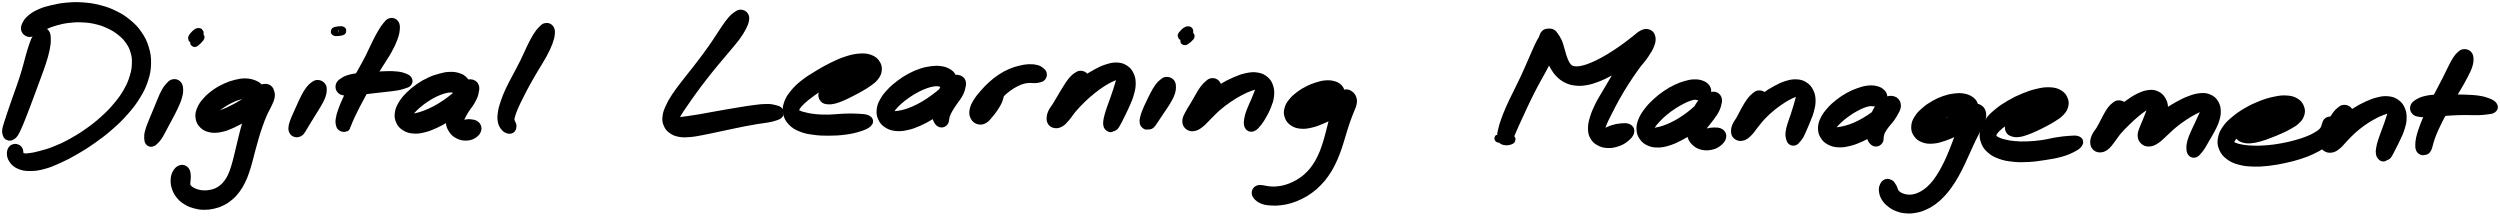 <?xml version="1.0" encoding="UTF-8" standalone="no"?>
<svg
   id="canvas"
   viewBox="297.412 413.026 1176.543 101.481"
   version="1.1"
   sodipodi:docname="digital-learning-management.svg"
   inkscape:version="1.3.2 (091e20e, 2023-11-25, custom)"
   xmlns:inkscape="http://www.inkscape.org/namespaces/inkscape"
   xmlns:sodipodi="http://sodipodi.sourceforge.net/DTD/sodipodi-0.dtd"
   xmlns="http://www.w3.org/2000/svg"
   xmlns:svg="http://www.w3.org/2000/svg">
  <defs
     id="defs32" />
  <sodipodi:namedview
     id="namedview32"
     pagecolor="#ffffff"
     bordercolor="#000000"
     borderopacity="0.25"
     inkscape:showpageshadow="2"
     inkscape:pageopacity="0.0"
     inkscape:pagecheckerboard="0"
     inkscape:deskcolor="#d1d1d1"
     inkscape:zoom="0.66771521"
     inkscape:cx="485.98564"
     inkscape:cy="108.57923"
     inkscape:window-width="1920"
     inkscape:window-height="1009"
     inkscape:window-x="-8"
     inkscape:window-y="-8"
     inkscape:window-maximized="1"
     inkscape:current-layer="canvas" />
  <g
     id="g64"
     style="stroke:#000000;stroke-opacity:1;stroke-width:4;stroke-dasharray:none;fill:#000000">
    <path
       d="M 316.65,428.08 C 315.87 428.45, 315.54 429.08, 314.82 430.38 C 314.09 431.67, 313.73 432.54, 313.02 434.55 C 312.31 436.56, 311.98 437.92, 311.26 440.43 C 310.55 442.93, 310.24 444.39, 309.43 447.09 C 308.62 449.78, 308.11 451.23, 307.20 453.91 C 306.29 456.59, 305.74 457.98, 304.87 460.47 C 304.00 462.96, 303.55 464.23, 302.84 466.36 C 302.12 468.49, 301.77 469.49, 301.29 471.10 C 300.81 472.72, 300.54 473.36, 300.44 474.42 C 300.33 475.48, 300.57 475.86, 300.76 476.39 C 300.94 476.92, 301.11 476.91, 301.36 477.07 C 301.60 477.23, 301.71 477.22, 302.00 477.20 C 302.28 477.18, 302.36 477.27, 302.78 476.97 C 303.21 476.68, 303.54 476.57, 304.11 475.72 C 304.68 474.87, 304.94 474.25, 305.63 472.73 C 306.32 471.20, 306.72 470.19, 307.56 468.10 C 308.39 466.01, 308.87 464.75, 309.81 462.28 C 310.75 459.80, 311.26 458.39, 312.26 455.71 C 313.26 453.03, 313.81 451.57, 314.79 448.86 C 315.77 446.16, 316.35 444.75, 317.15 442.20 C 317.96 439.66, 318.38 438.29, 318.81 436.15 C 319.24 434.01, 319.34 433.02, 319.31 431.50 C 319.29 429.98, 319.22 429.24, 318.69 428.55 C 318.16 427.87, 317.42 427.72, 316.65 428.08"
       style="stroke:#000000;fill:#000000;stroke-opacity:1;stroke-width:4;stroke-dasharray:none"
       id="path1" />
    <path
       d="M 311.03,428.39 C 311.72 428.56, 312.03 428.31, 312.87 427.99 C 313.72 427.66, 314.09 427.39, 315.26 426.76 C 316.43 426.13, 317.06 425.57, 318.72 424.83 C 320.38 424.09, 321.40 423.65, 323.56 423.06 C 325.71 422.46, 327.00 422.14, 329.49 421.84 C 331.98 421.54, 333.37 421.44, 336.01 421.56 C 338.64 421.67, 340.09 421.81, 342.66 422.41 C 345.23 423.01, 346.54 423.48, 348.85 424.56 C 351.15 425.64, 352.30 426.32, 354.18 427.81 C 356.06 429.31, 356.95 430.19, 358.26 432.05 C 359.58 433.91, 360.12 434.95, 360.76 437.11 C 361.40 439.26, 361.54 440.41, 361.48 442.81 C 361.41 445.21, 361.23 446.50, 360.44 449.13 C 359.65 451.75, 359.09 453.20, 357.54 455.95 C 355.99 458.69, 354.95 460.15, 352.70 462.85 C 350.45 465.56, 349.06 466.96, 346.28 469.47 C 343.51 471.97, 341.89 473.22, 338.81 475.38 C 335.73 477.55, 334.01 478.60, 330.90 480.30 C 327.78 482.00, 326.12 482.74, 323.23 483.88 C 320.35 485.03, 318.86 485.39, 316.46 486.04 C 314.07 486.68, 312.95 486.91, 311.24 487.11 C 309.52 487.30, 308.82 487.23, 307.89 487.01 C 306.96 486.80, 306.89 486.48, 306.60 486.02 C 306.30 485.56, 306.58 485.27, 306.42 484.71 C 306.27 484.14, 306.33 483.54, 305.81 483.17 C 305.28 482.81, 304.41 482.53, 303.78 482.89 C 303.15 483.25, 302.70 483.93, 302.66 484.97 C 302.61 486.01, 302.76 486.96, 303.55 488.09 C 304.34 489.22, 305.02 489.93, 306.60 490.62 C 308.17 491.30, 309.22 491.50, 311.45 491.51 C 313.67 491.51, 315.00 491.38, 317.70 490.66 C 320.40 489.94, 321.91 489.29, 324.95 487.92 C 327.98 486.55, 329.65 485.68, 332.87 483.81 C 336.10 481.94, 337.85 480.85, 341.06 478.57 C 344.27 476.30, 345.96 475.03, 348.92 472.43 C 351.88 469.84, 353.38 468.42, 355.88 465.58 C 358.39 462.75, 359.59 461.25, 361.44 458.25 C 363.29 455.26, 364.11 453.67, 365.12 450.61 C 366.13 447.54, 366.43 445.92, 366.50 442.94 C 366.58 439.95, 366.32 438.43, 365.48 435.68 C 364.64 432.94, 363.95 431.57, 362.32 429.21 C 360.70 426.86, 359.60 425.77, 357.35 423.91 C 355.10 422.05, 353.77 421.23, 351.08 419.92 C 348.39 418.60, 346.86 418.09, 343.90 417.34 C 340.95 416.58, 339.32 416.37, 336.32 416.15 C 333.32 415.94, 331.76 416.01, 328.91 416.26 C 326.07 416.51, 324.65 416.80, 322.11 417.40 C 319.57 417.99, 318.28 418.35, 316.23 419.26 C 314.19 420.17, 313.18 420.85, 311.88 421.97 C 310.57 423.09, 310.18 423.83, 309.69 424.86 C 309.20 425.89, 309.16 426.43, 309.43 427.13 C 309.70 427.84, 310.34 428.22, 311.03 428.39"
       style="stroke:#000000;fill:#000000;stroke-opacity:1;stroke-width:4;stroke-dasharray:none"
       id="path2" />
    <path
       d="M 378.95,452.32 C 378.26 452.46, 378.10 452.71, 377.38 453.49 C 376.66 454.27, 376.17 454.77, 375.35 456.21 C 374.53 457.66, 374.12 458.77, 373.28 460.71 C 372.45 462.65, 372.01 463.86, 371.16 465.91 C 370.31 467.96, 369.77 469.10, 369.05 470.96 C 368.33 472.82, 367.92 473.76, 367.57 475.20 C 367.21 476.63, 367.26 477.22, 367.28 478.12 C 367.31 479.02, 367.40 479.30, 367.70 479.69 C 368.01 480.08, 368.35 480.17, 368.82 480.07 C 369.29 479.97, 369.45 479.81, 370.07 479.21 C 370.68 478.61, 371.10 478.27, 371.89 477.08 C 372.68 475.89, 373.08 474.98, 374.01 473.25 C 374.95 471.52, 375.54 470.43, 376.58 468.45 C 377.61 466.46, 378.30 465.32, 379.20 463.35 C 380.11 461.38, 380.61 460.28, 381.09 458.60 C 381.57 456.91, 381.65 456.10, 381.60 454.94 C 381.55 453.77, 381.36 453.29, 380.83 452.77 C 380.30 452.24, 379.64 452.17, 378.95 452.32"
       style="stroke:#000000;fill:#000000;stroke-opacity:1;stroke-width:4;stroke-dasharray:none"
       id="path3" />
    <path
       d="M 391.19,430.45 C 391.78 430.37, 391.79 430.44, 391.42 430.94 C 391.05 431.45, 389.81 432.66, 389.35 432.98 C 388.89 433.29, 388.74 433.29, 389.12 432.52 C 389.50 431.74, 390.97 429.95, 391.23 429.10 C 391.48 428.25, 391.02 427.99, 390.41 428.27 C 389.79 428.55, 388.52 429.89, 388.14 430.50 C 387.75 431.12, 387.87 431.36, 388.48 431.35 C 389.09 431.34, 390.61 430.54, 391.19 430.45"
       style="stroke:#000000;fill:#000000;stroke-opacity:1;stroke-width:4;stroke-dasharray:none"
       id="path4" />
    <path
       d="M 420.31,456.87 C 420.45 456.07, 420.20 455.43, 419.53 454.61 C 418.86 453.79, 418.27 453.30, 416.96 452.77 C 415.65 452.23, 414.67 451.98, 412.97 451.93 C 411.26 451.89, 410.31 452.08, 408.43 452.54 C 406.55 453.00, 405.51 453.34, 403.58 454.23 C 401.64 455.13, 400.53 455.74, 398.75 457.01 C 396.97 458.29, 396.02 459.10, 394.69 460.61 C 393.35 462.11, 392.71 462.97, 392.06 464.52 C 391.41 466.08, 391.23 466.97, 391.43 468.39 C 391.64 469.81, 392.04 470.62, 393.07 471.62 C 394.11 472.62, 394.97 473.06, 396.63 473.37 C 398.29 473.68, 399.35 473.59, 401.37 473.17 C 403.39 472.75, 404.56 472.25, 406.73 471.27 C 408.90 470.29, 410.10 469.57, 412.22 468.27 C 414.34 466.97, 415.47 466.16, 417.30 464.75 C 419.14 463.34, 420.06 462.55, 421.40 461.23 C 422.74 459.91, 423.41 459.28, 423.99 458.17 C 424.56 457.06, 424.61 456.41, 424.28 455.67 C 423.95 454.94, 423.27 454.49, 422.33 454.49 C 421.38 454.49, 420.55 454.72, 419.54 455.67 C 418.53 456.61, 418.08 457.50, 417.27 459.21 C 416.46 460.93, 416.20 462.11, 415.48 464.26 C 414.77 466.41, 414.39 467.64, 413.72 469.97 C 413.04 472.29, 412.72 473.54, 412.11 475.89 C 411.51 478.23, 411.24 479.43, 410.70 481.68 C 410.16 483.93, 409.92 485.06, 409.40 487.12 C 408.87 489.18, 408.64 490.20, 408.06 491.99 C 407.49 493.78, 407.21 494.62, 406.52 496.09 C 405.82 497.55, 405.44 498.19, 404.58 499.33 C 403.73 500.47, 403.24 500.95, 402.24 501.78 C 401.23 502.60, 400.69 502.93, 399.55 503.44 C 398.42 503.95, 397.80 504.11, 396.58 504.35 C 395.37 504.58, 394.69 504.64, 393.48 504.62 C 392.27 504.60, 391.63 504.51, 390.53 504.24 C 389.42 503.97, 388.86 503.75, 387.96 503.29 C 387.06 502.83, 386.60 502.54, 386.02 501.93 C 385.43 501.32, 385.21 501.02, 385.03 500.24 C 384.84 499.46, 385.05 498.98, 385.08 498.05 C 385.12 497.13, 385.28 496.55, 385.18 495.61 C 385.08 494.67, 385.08 493.95, 384.58 493.36 C 384.07 492.77, 383.45 492.43, 382.65 492.66 C 381.84 492.88, 381.15 493.44, 380.57 494.49 C 379.98 495.54, 379.75 496.46, 379.71 497.91 C 379.68 499.37, 379.86 500.31, 380.40 501.76 C 380.95 503.21, 381.42 503.98, 382.44 505.15 C 383.47 506.33, 384.16 506.84, 385.52 507.64 C 386.89 508.45, 387.68 508.75, 389.25 509.17 C 390.83 509.60, 391.72 509.74, 393.40 509.76 C 395.07 509.79, 395.98 509.68, 397.63 509.31 C 399.29 508.93, 400.14 508.66, 401.68 507.90 C 403.22 507.14, 403.99 506.64, 405.34 505.51 C 406.69 504.38, 407.31 503.69, 408.42 502.23 C 409.52 500.77, 410.00 499.95, 410.87 498.22 C 411.74 496.49, 412.08 495.53, 412.77 493.58 C 413.46 491.62, 413.72 490.56, 414.31 488.44 C 414.91 486.32, 415.14 485.19, 415.74 482.97 C 416.34 480.75, 416.64 479.59, 417.31 477.34 C 417.99 475.09, 418.36 473.89, 419.14 471.71 C 419.91 469.53, 420.34 468.37, 421.19 466.44 C 422.04 464.50, 422.70 463.61, 423.40 462.03 C 424.10 460.46, 424.51 459.75, 424.70 458.56 C 424.89 457.36, 424.71 456.81, 424.34 456.06 C 423.98 455.31, 423.57 454.96, 422.88 454.80 C 422.19 454.64, 421.84 454.73, 420.89 455.25 C 419.93 455.77, 419.45 456.38, 418.09 457.39 C 416.73 458.39, 415.86 459.11, 414.10 460.28 C 412.34 461.45, 411.24 462.15, 409.27 463.24 C 407.30 464.33, 406.14 464.90, 404.25 465.74 C 402.37 466.58, 401.34 466.90, 399.83 467.42 C 398.33 467.94, 397.65 468.08, 396.72 468.35 C 395.78 468.61, 395.49 468.73, 395.14 468.74 C 394.79 468.74, 394.78 468.73, 394.96 468.35 C 395.15 467.97, 395.36 467.62, 396.07 466.82 C 396.77 466.03, 397.28 465.41, 398.47 464.39 C 399.65 463.37, 400.48 462.71, 401.99 461.73 C 403.51 460.74, 404.45 460.20, 406.02 459.46 C 407.59 458.71, 408.47 458.38, 409.84 458.00 C 411.21 457.61, 411.81 457.54, 412.87 457.55 C 413.93 457.55, 414.33 457.81, 415.14 458.01 C 415.95 458.21, 416.17 458.43, 416.91 458.55 C 417.64 458.67, 418.15 458.94, 418.83 458.60 C 419.51 458.27, 420.17 457.67, 420.31 456.87"
       style="stroke:#000000;fill:#000000;stroke-opacity:1;stroke-width:4;stroke-dasharray:none"
       id="path5" />
    <path
       d="M 447.10,452.67 C 446.39 452.61, 446.07 452.77, 445.27 453.32 C 444.48 453.87, 443.98 454.28, 443.12 455.41 C 442.26 456.55, 441.79 457.42, 440.95 459.00 C 440.12 460.57, 439.73 461.60, 438.95 463.27 C 438.18 464.94, 437.74 465.83, 437.09 467.36 C 436.43 468.88, 436.06 469.67, 435.67 470.88 C 435.28 472.10, 435.13 472.64, 435.12 473.45 C 435.11 474.27, 435.40 474.56, 435.63 474.96 C 435.85 475.36, 436.03 475.32, 436.25 475.44 C 436.47 475.57, 436.48 475.56, 436.73 475.58 C 436.98 475.61, 437.09 475.74, 437.49 475.59 C 437.90 475.44, 438.27 475.39, 438.78 474.84 C 439.28 474.30, 439.41 473.88, 440.04 472.88 C 440.66 471.87, 441.05 471.19, 441.88 469.83 C 442.71 468.47, 443.24 467.62, 444.19 466.08 C 445.13 464.53, 445.76 463.64, 446.63 462.11 C 447.50 460.59, 448.02 459.76, 448.53 458.44 C 449.04 457.12, 449.13 456.49, 449.19 455.52 C 449.24 454.56, 449.22 454.20, 448.80 453.63 C 448.38 453.06, 447.80 452.73, 447.10 452.67"
       style="stroke:#000000;fill:#000000;stroke-opacity:1;stroke-width:4;stroke-dasharray:none"
       id="path6" />
    <path
       d="M 458.05,427.76 C 458.55 427.62, 458.53 427.38, 458.00 427.35 C 457.48 427.33, 455.94 427.49, 455.44 427.63 C 454.93 427.77, 454.96 428.01, 455.48 428.03 C 456.00 428.06, 457.54 427.89, 458.05 427.76"
       style="stroke:#000000;fill:#000000;stroke-opacity:1;stroke-width:4;stroke-dasharray:none"
       id="path7" />
    <path
       d="M 481.25,423.52 C 480.50 423.72, 480.24 424.15, 479.42 425.14 C 478.59 426.13, 478.15 426.75, 477.13 428.48 C 476.11 430.20, 475.50 431.40, 474.31 433.78 C 473.12 436.15, 472.54 437.67, 471.16 440.37 C 469.77 443.08, 468.90 444.57, 467.39 447.29 C 465.88 450.01, 464.97 451.41, 463.60 453.96 C 462.24 456.52, 461.60 457.83, 460.57 460.07 C 459.55 462.30, 459.11 463.35, 458.48 465.15 C 457.85 466.94, 457.62 467.75, 457.42 469.02 C 457.21 470.29, 457.30 470.76, 457.44 471.50 C 457.58 472.25, 457.71 472.41, 458.12 472.73 C 458.53 473.05, 459.08 473.12, 459.49 473.11 C 459.91 473.10, 460.42 472.90, 460.21 472.69 C 459.99 472.48, 458.68 472.13, 458.42 472.06 C 458.16 471.98, 458.59 472.24, 458.89 472.32 C 459.20 472.39, 459.61 472.53, 459.95 472.43 C 460.29 472.33, 460.33 472.30, 460.60 471.83 C 460.86 471.37, 460.86 471.09, 461.28 470.10 C 461.71 469.11, 461.97 468.46, 462.72 466.89 C 463.47 465.32, 463.95 464.34, 465.03 462.24 C 466.12 460.15, 466.81 458.91, 468.16 456.42 C 469.51 453.92, 470.24 452.46, 471.79 449.79 C 473.34 447.11, 474.29 445.67, 475.91 443.05 C 477.52 440.43, 478.54 439.10, 479.86 436.70 C 481.19 434.30, 481.79 433.02, 482.53 431.04 C 483.27 429.06, 483.43 428.18, 483.56 426.81 C 483.68 425.43, 483.62 424.83, 483.16 424.17 C 482.70 423.51, 482.00 423.33, 481.25 423.52"
       style="stroke:#000000;fill:#000000;stroke-opacity:1;stroke-width:4;stroke-dasharray:none"
       id="path8" />
    <path
       d="M 457.84,455.24 C 458.34 455.79, 458.77 455.87, 459.85 456.05 C 460.93 456.23, 461.62 456.24, 463.25 456.14 C 464.89 456.03, 465.95 455.79, 468.02 455.53 C 470.10 455.28, 471.32 455.14, 473.63 454.87 C 475.95 454.60, 477.44 454.46, 479.60 454.20 C 481.76 453.94, 482.85 453.85, 484.45 453.55 C 486.05 453.25, 486.62 453.01, 487.58 452.69 C 488.54 452.36, 488.89 452.35, 489.25 451.93 C 489.61 451.51, 489.71 451.10, 489.39 450.61 C 489.08 450.12, 488.70 449.88, 487.68 449.49 C 486.66 449.11, 485.99 448.87, 484.29 448.67 C 482.60 448.47, 481.45 448.48, 479.21 448.52 C 476.97 448.55, 475.47 448.69, 473.09 448.85 C 470.70 449.01, 469.46 449.06, 467.29 449.31 C 465.11 449.56, 463.90 449.64, 462.22 450.11 C 460.53 450.57, 459.82 451.00, 458.85 451.65 C 457.88 452.29, 457.57 452.61, 457.37 453.33 C 457.16 454.04, 457.35 454.70, 457.84 455.24"
       style="stroke:#000000;fill:#000000;stroke-opacity:1;stroke-width:4;stroke-dasharray:none"
       id="path9" />
    <path
       d="M 516.51,452.96 C 516.58 452.18, 516.33 451.66, 515.65 450.94 C 514.96 450.22, 514.38 449.79, 513.08 449.37 C 511.78 448.95, 510.84 448.80, 509.15 448.85 C 507.47 448.89, 506.55 449.10, 504.66 449.61 C 502.76 450.11, 501.69 450.45, 499.68 451.39 C 497.68 452.32, 496.55 452.96, 494.65 454.29 C 492.75 455.61, 491.74 456.46, 490.18 458.01 C 488.63 459.56, 487.86 460.44, 486.87 462.06 C 485.89 463.68, 485.48 464.57, 485.24 466.13 C 485.00 467.68, 485.10 468.55, 485.67 469.85 C 486.24 471.15, 486.82 471.83, 488.08 472.63 C 489.35 473.44, 490.26 473.73, 492.01 473.88 C 493.76 474.02, 494.81 473.85, 496.84 473.36 C 498.87 472.86, 499.99 472.39, 502.15 471.40 C 504.32 470.40, 505.53 469.74, 507.67 468.38 C 509.81 467.02, 510.95 466.16, 512.85 464.61 C 514.76 463.05, 515.71 462.14, 517.18 460.61 C 518.66 459.09, 519.51 458.36, 520.25 457.00 C 520.98 455.64, 521.15 454.73, 520.87 453.80 C 520.58 452.87, 519.85 452.39, 518.80 452.34 C 517.75 452.29, 516.82 452.60, 515.60 453.55 C 514.38 454.49, 513.67 455.39, 512.69 457.06 C 511.72 458.74, 511.38 460.02, 510.73 461.92 C 510.07 463.81, 509.72 464.81, 509.42 466.55 C 509.12 468.28, 509.03 469.12, 509.22 470.58 C 509.42 472.05, 509.63 472.73, 510.39 473.87 C 511.14 475.01, 511.74 475.64, 513.01 476.30 C 514.28 476.97, 515.32 477.22, 516.73 477.20 C 518.15 477.19, 519.04 476.89, 520.09 476.24 C 521.13 475.60, 521.72 474.84, 521.95 473.97 C 522.18 473.10, 521.87 472.46, 521.23 471.89 C 520.58 471.33, 519.73 471.25, 518.74 471.14 C 517.75 471.03, 517.16 471.19, 516.29 471.35 C 515.41 471.52, 514.92 471.86, 514.35 471.96 C 513.77 472.06, 513.62 472.13, 513.43 471.85 C 513.24 471.57, 513.23 471.33, 513.42 470.56 C 513.60 469.79, 513.77 469.21, 514.34 468.01 C 514.91 466.80, 515.36 465.98, 516.28 464.52 C 517.20 463.05, 518.08 462.18, 518.94 460.67 C 519.81 459.15, 520.26 458.28, 520.59 456.94 C 520.92 455.61, 520.92 454.82, 520.59 453.98 C 520.27 453.14, 519.77 452.74, 518.96 452.73 C 518.15 452.72, 517.64 453.11, 516.55 453.93 C 515.47 454.75, 514.98 455.57, 513.55 456.83 C 512.13 458.10, 511.22 458.92, 509.44 460.25 C 507.66 461.58, 506.60 462.34, 504.65 463.50 C 502.71 464.66, 501.59 465.23, 499.73 466.07 C 497.86 466.92, 496.87 467.24, 495.31 467.73 C 493.74 468.21, 493.01 468.29, 491.90 468.50 C 490.79 468.70, 490.36 468.75, 489.75 468.75 C 489.15 468.75, 488.99 468.80, 488.88 468.50 C 488.78 468.20, 488.82 467.96, 489.22 467.25 C 489.62 466.53, 489.94 465.98, 490.87 464.94 C 491.81 463.89, 492.49 463.19, 493.88 462.01 C 495.28 460.83, 496.21 460.11, 497.86 459.04 C 499.51 457.96, 500.48 457.40, 502.15 456.61 C 503.81 455.82, 504.73 455.50, 506.17 455.09 C 507.61 454.68, 508.23 454.60, 509.34 454.55 C 510.45 454.51, 510.88 454.76, 511.72 454.87 C 512.57 454.98, 512.84 455.12, 513.56 455.11 C 514.28 455.10, 514.72 455.23, 515.32 454.80 C 515.91 454.37, 516.45 453.73, 516.51 452.96"
       style="stroke:#000000;fill:#000000;stroke-opacity:1;stroke-width:4;stroke-dasharray:none"
       id="path10" />
    <path
       d="M 554.35,425.85 C 553.61 425.97, 553.34 426.26, 552.48 427.17 C 551.62 428.07, 551.09 428.68, 550.04 430.37 C 549.00 432.05, 548.43 433.25, 547.26 435.61 C 546.09 437.97, 545.53 439.49, 544.21 442.15 C 542.89 444.81, 542.06 446.27, 540.68 448.92 C 539.30 451.58, 538.48 452.95, 537.33 455.43 C 536.18 457.91, 535.67 459.15, 534.95 461.31 C 534.22 463.46, 533.94 464.44, 533.69 466.21 C 533.44 467.97, 533.42 468.81, 533.69 470.14 C 533.96 471.47, 534.42 472.08, 535.03 472.84 C 535.65 473.59, 536.16 473.76, 536.78 473.92 C 537.40 474.07, 537.81 473.97, 538.14 473.62 C 538.48 473.26, 538.46 472.56, 538.47 472.13 C 538.48 471.70, 538.28 471.72, 538.19 471.47 C 538.10 471.21, 538.14 471.22, 538.00 470.85 C 537.87 470.48, 537.53 470.37, 537.52 469.62 C 537.51 468.87, 537.55 468.40, 537.94 467.08 C 538.32 465.77, 538.63 464.91, 539.45 463.04 C 540.27 461.16, 540.86 460.03, 542.03 457.71 C 543.21 455.38, 543.91 453.99, 545.33 451.41 C 546.76 448.84, 547.64 447.40, 549.16 444.83 C 550.68 442.25, 551.65 440.88, 552.91 438.52 C 554.17 436.16, 554.76 434.94, 555.48 433.04 C 556.20 431.13, 556.38 430.29, 556.52 429.00 C 556.65 427.71, 556.58 427.20, 556.15 426.57 C 555.72 425.94, 555.08 425.73, 554.35 425.85"
       style="stroke:#000000;fill:#000000;stroke-opacity:1;stroke-width:4;stroke-dasharray:none"
       id="path11" />
    <path
       d="M 646.04,419.57 C 645.35 419.53, 645.15 419.71, 644.28 420.30 C 643.42 420.90, 642.88 421.25, 641.74 422.56 C 640.59 423.87, 639.96 424.83, 638.55 426.87 C 637.13 428.92, 636.39 430.26, 634.67 432.78 C 632.95 435.30, 631.95 436.76, 629.96 439.47 C 627.97 442.17, 626.80 443.64, 624.74 446.30 C 622.67 448.96, 621.51 450.32, 619.63 452.78 C 617.76 455.25, 616.78 456.45, 615.35 458.64 C 613.92 460.84, 613.33 461.89, 612.49 463.77 C 611.66 465.64, 611.36 466.45, 611.19 467.99 C 611.02 469.54, 611.12 470.25, 611.65 471.47 C 612.17 472.69, 612.67 473.29, 613.82 474.09 C 614.98 474.90, 615.76 475.20, 617.44 475.49 C 619.12 475.77, 620.11 475.69, 622.20 475.52 C 624.30 475.34, 625.48 475.05, 627.91 474.61 C 630.35 474.16, 631.72 473.83, 634.36 473.28 C 637.01 472.72, 638.48 472.39, 641.15 471.83 C 643.83 471.27, 645.24 470.95, 647.74 470.47 C 650.24 469.99, 651.48 469.78, 653.66 469.42 C 655.84 469.06, 656.97 469.00, 658.65 468.68 C 660.33 468.37, 660.98 468.21, 662.06 467.84 C 663.15 467.47, 663.68 467.32, 664.07 466.82 C 664.47 466.32, 664.48 465.82, 664.05 465.34 C 663.61 464.86, 663.09 464.68, 661.92 464.40 C 660.76 464.12, 660.02 463.95, 658.22 463.95 C 656.43 463.94, 655.23 464.11, 652.95 464.38 C 650.68 464.64, 649.40 464.88, 646.83 465.28 C 644.26 465.68, 642.83 465.92, 640.12 466.39 C 637.40 466.85, 635.91 467.14, 633.26 467.61 C 630.61 468.09, 629.23 468.37, 626.88 468.77 C 624.53 469.16, 623.38 469.33, 621.53 469.60 C 619.69 469.87, 618.88 469.94, 617.65 470.11 C 616.43 470.28, 616.03 470.42, 615.41 470.45 C 614.80 470.48, 614.68 470.60, 614.58 470.27 C 614.48 469.95, 614.52 469.72, 614.90 468.83 C 615.27 467.94, 615.56 467.31, 616.47 465.82 C 617.37 464.33, 618.03 463.41, 619.44 461.37 C 620.84 459.34, 621.68 458.09, 623.47 455.64 C 625.26 453.19, 626.31 451.77, 628.37 449.12 C 630.43 446.48, 631.62 445.02, 633.76 442.42 C 635.90 439.82, 637.09 438.49, 639.07 436.11 C 641.05 433.73, 642.15 432.57, 643.66 430.53 C 645.16 428.49, 645.76 427.49, 646.60 425.91 C 647.45 424.33, 647.66 423.70, 647.88 422.62 C 648.11 421.54, 648.08 421.10, 647.71 420.49 C 647.34 419.88, 646.73 419.60, 646.04 419.57"
       style="stroke:#000000;fill:#000000;stroke-opacity:1;stroke-width:4;stroke-dasharray:none"
       id="path12" />
    <path
       d="M 685.22,459.46 C 685.74 459.97, 686.15 460.05, 687.11 460.12 C 688.07 460.20, 688.67 460.16, 690.01 459.83 C 691.35 459.49, 692.21 459.14, 693.82 458.45 C 695.44 457.76, 696.36 457.26, 698.08 456.38 C 699.80 455.50, 700.78 455.01, 702.41 454.05 C 704.04 453.10, 704.90 452.61, 706.23 451.62 C 707.55 450.62, 708.22 450.18, 709.05 449.08 C 709.88 447.99, 710.26 447.35, 710.38 446.14 C 710.51 444.92, 710.39 444.08, 709.67 443.00 C 708.94 441.93, 708.28 441.31, 706.76 440.75 C 705.23 440.20, 704.20 440.08, 702.05 440.23 C 699.90 440.37, 698.59 440.66, 696.01 441.48 C 693.43 442.31, 691.93 443.00, 689.16 444.35 C 686.38 445.71, 684.83 446.62, 682.14 448.26 C 679.46 449.90, 677.96 450.77, 675.73 452.56 C 673.49 454.36, 672.45 455.37, 670.96 457.23 C 669.48 459.10, 668.88 460.05, 668.28 461.87 C 667.68 463.69, 667.60 464.66, 667.97 466.34 C 668.34 468.03, 668.83 468.94, 670.13 470.29 C 671.42 471.63, 672.40 472.23, 674.44 473.06 C 676.49 473.90, 677.78 474.11, 680.37 474.47 C 682.96 474.84, 684.45 474.90, 687.40 474.89 C 690.35 474.87, 692.26 474.78, 695.10 474.40 C 697.95 474.02, 699.47 473.66, 701.61 472.98 C 703.75 472.30, 705.02 471.76, 705.80 471.00 C 706.58 470.24, 706.47 469.67, 705.52 469.18 C 704.57 468.69, 703.23 468.67, 701.05 468.53 C 698.87 468.40, 697.36 468.43, 694.62 468.51 C 691.87 468.60, 690.05 468.91, 687.34 468.95 C 684.63 468.99, 683.29 468.94, 681.05 468.73 C 678.81 468.52, 677.77 468.27, 676.15 467.89 C 674.53 467.52, 673.87 467.33, 672.94 466.85 C 672.02 466.37, 671.71 466.19, 671.52 465.51 C 671.33 464.82, 671.39 464.44, 671.98 463.42 C 672.58 462.40, 673.08 461.74, 674.48 460.41 C 675.88 459.08, 676.89 458.29, 678.96 456.77 C 681.04 455.25, 682.34 454.27, 684.85 452.82 C 687.37 451.37, 688.93 450.63, 691.52 449.53 C 694.12 448.43, 695.57 447.99, 697.82 447.32 C 700.07 446.65, 701.15 446.48, 702.77 446.16 C 704.39 445.85, 705.01 445.91, 705.92 445.76 C 706.82 445.62, 707.04 445.53, 707.32 445.43 C 707.60 445.33, 707.57 445.15, 707.31 445.25 C 707.06 445.34, 706.80 445.48, 706.04 445.89 C 705.27 446.30, 704.72 446.66, 703.48 447.31 C 702.23 447.95, 701.39 448.38, 699.81 449.12 C 698.23 449.86, 697.25 450.30, 695.57 451.01 C 693.89 451.72, 692.95 452.03, 691.40 452.67 C 689.85 453.31, 689.00 453.55, 687.83 454.19 C 686.66 454.83, 686.19 455.20, 685.53 455.87 C 684.88 456.54, 684.61 456.83, 684.55 457.55 C 684.49 458.27, 684.71 458.94, 685.22 459.46"
       style="stroke:#000000;fill:#000000;stroke-opacity:1;stroke-width:4;stroke-dasharray:none"
       id="path13" />
    <path
       d="M 745.53,450.94 C 745.77 450.22, 745.68 449.69, 745.23 448.93 C 744.77 448.17, 744.31 447.71, 743.25 447.15 C 742.19 446.58, 741.41 446.31, 739.93 446.11 C 738.44 445.92, 737.60 445.95, 735.84 446.17 C 734.07 446.39, 733.09 446.56, 731.11 447.21 C 729.14 447.87, 728.01 448.33, 725.96 449.42 C 723.92 450.52, 722.79 451.25, 720.90 452.68 C 719.01 454.11, 718.02 454.96, 716.52 456.56 C 715.02 458.17, 714.29 459.05, 713.38 460.71 C 712.47 462.36, 712.14 463.25, 711.98 464.82 C 711.83 466.39, 711.97 467.23, 712.60 468.54 C 713.22 469.85, 713.80 470.52, 715.10 471.35 C 716.41 472.18, 717.32 472.49, 719.12 472.68 C 720.93 472.87, 722.01 472.74, 724.10 472.29 C 726.19 471.84, 727.35 471.40, 729.58 470.43 C 731.80 469.46, 733.02 468.80, 735.23 467.45 C 737.43 466.10, 738.60 465.24, 740.60 463.67 C 742.60 462.10, 743.60 461.18, 745.22 459.60 C 746.85 458.02, 747.75 457.23, 748.71 455.79 C 749.67 454.34, 750.06 453.45, 750.05 452.37 C 750.03 451.29, 749.51 450.71, 748.63 450.39 C 747.75 450.08, 746.86 450.15, 745.65 450.79 C 744.43 451.43, 743.63 452.14, 742.56 453.59 C 741.49 455.03, 741.08 456.22, 740.31 458.02 C 739.53 459.81, 739.16 460.85, 738.70 462.56 C 738.24 464.28, 737.99 465.18, 738.01 466.60 C 738.02 468.01, 738.33 468.77, 738.77 469.65 C 739.22 470.53, 739.66 470.84, 740.24 471.00 C 740.83 471.16, 741.32 470.84, 741.69 470.45 C 742.06 470.06, 741.94 469.68, 742.10 469.03 C 742.27 468.38, 742.19 468.10, 742.52 467.20 C 742.84 466.30, 743.04 465.76, 743.73 464.53 C 744.42 463.29, 745.01 462.47, 745.96 461.04 C 746.92 459.61, 747.74 458.79, 748.50 457.36 C 749.26 455.93, 749.61 455.08, 749.77 453.87 C 749.93 452.67, 749.77 451.97, 749.32 451.34 C 748.87 450.70, 748.38 450.48, 747.51 450.72 C 746.63 450.95, 746.13 451.50, 744.95 452.50 C 743.78 453.50, 743.17 454.37, 741.63 455.73 C 740.09 457.08, 739.12 457.90, 737.26 459.27 C 735.39 460.64, 734.29 461.40, 732.30 462.57 C 730.30 463.73, 729.19 464.30, 727.28 465.11 C 725.37 465.93, 724.38 466.22, 722.76 466.65 C 721.15 467.08, 720.38 467.13, 719.21 467.27 C 718.04 467.42, 717.58 467.43, 716.91 467.36 C 716.25 467.29, 716.06 467.28, 715.87 466.93 C 715.68 466.58, 715.66 466.34, 715.97 465.62 C 716.27 464.90, 716.53 464.37, 717.39 463.32 C 718.24 462.27, 718.88 461.57, 720.25 460.36 C 721.62 459.15, 722.53 458.43, 724.22 457.26 C 725.90 456.10, 726.94 455.47, 728.69 454.55 C 730.44 453.63, 731.39 453.23, 732.97 452.67 C 734.56 452.10, 735.37 451.93, 736.62 451.73 C 737.87 451.53, 738.35 451.55, 739.22 451.66 C 740.08 451.76, 740.31 452.05, 740.94 452.26 C 741.58 452.46, 741.77 452.62, 742.38 452.67 C 742.99 452.72, 743.37 452.86, 743.99 452.52 C 744.62 452.17, 745.28 451.66, 745.53 450.94"
       style="stroke:#000000;fill:#000000;stroke-opacity:1;stroke-width:4;stroke-dasharray:none"
       id="path14" />
    <path
       d="M 765.64,454.05 C 764.90 454.06, 764.56 454.34, 763.77 454.94 C 762.98 455.55, 762.52 456.00, 761.69 457.09 C 760.87 458.17, 760.40 459.02, 759.65 460.35 C 758.90 461.69, 758.49 462.53, 757.93 463.75 C 757.38 464.98, 756.99 465.57, 756.87 466.49 C 756.75 467.41, 756.89 467.87, 757.35 468.34 C 757.81 468.82, 758.39 469.03, 759.17 468.88 C 759.94 468.72, 760.45 468.43, 761.22 467.59 C 761.99 466.74, 762.23 465.98, 763.01 464.64 C 763.78 463.29, 764.10 462.35, 765.11 460.87 C 766.12 459.39, 766.78 458.58, 768.08 457.24 C 769.38 455.90, 770.17 455.23, 771.62 454.16 C 773.06 453.09, 773.88 452.62, 775.31 451.89 C 776.73 451.16, 777.46 450.89, 778.75 450.52 C 780.05 450.16, 780.65 450.14, 781.79 450.07 C 782.93 450.00, 783.55 450.21, 784.45 450.16 C 785.35 450.12, 785.66 450.03, 786.29 449.86 C 786.92 449.69, 787.24 449.71, 787.60 449.31 C 787.96 448.92, 788.19 448.45, 788.08 447.90 C 787.98 447.35, 787.72 447.05, 787.10 446.57 C 786.47 446.09, 786.08 445.78, 784.96 445.52 C 783.85 445.25, 783.00 445.17, 781.52 445.25 C 780.03 445.32, 779.21 445.48, 777.54 445.89 C 775.87 446.30, 774.96 446.53, 773.16 447.31 C 771.37 448.09, 770.37 448.61, 768.58 449.78 C 766.78 450.96, 765.85 451.72, 764.20 453.20 C 762.56 454.67, 761.75 455.56, 760.36 457.17 C 758.97 458.79, 758.19 459.68, 757.25 461.26 C 756.32 462.84, 755.90 463.71, 755.67 465.06 C 755.43 466.42, 755.61 467.12, 756.10 468.02 C 756.58 468.93, 757.19 469.35, 758.08 469.57 C 758.96 469.80, 759.58 469.69, 760.52 469.16 C 761.47 468.62, 761.86 467.98, 762.80 466.89 C 763.73 465.81, 764.33 465.08, 765.20 463.74 C 766.08 462.41, 766.64 461.54, 767.19 460.21 C 767.73 458.87, 767.88 458.13, 767.94 457.07 C 768.00 456.01, 767.96 455.52, 767.50 454.92 C 767.04 454.31, 766.38 454.04, 765.64 454.05"
       style="stroke:#000000;fill:#000000;stroke-opacity:1;stroke-width:4;stroke-dasharray:none"
       id="path15" />
    <path
       d="M 806.16,448.33 C 805.46 448.27, 805.14 448.43, 804.31 448.99 C 803.48 449.55, 802.96 449.96, 801.99 451.12 C 801.01 452.29, 800.48 453.21, 799.45 454.83 C 798.41 456.45, 797.85 457.48, 796.81 459.22 C 795.77 460.96, 795.14 461.94, 794.26 463.52 C 793.37 465.09, 792.82 465.83, 792.38 467.09 C 791.95 468.35, 791.82 468.97, 792.09 469.81 C 792.36 470.64, 792.88 471.07, 793.73 471.28 C 794.57 471.48, 795.25 471.44, 796.31 470.83 C 797.37 470.23, 797.85 469.59, 799.03 468.25 C 800.21 466.91, 800.73 465.85, 802.22 464.12 C 803.71 462.39, 804.65 461.36, 806.48 459.60 C 808.30 457.84, 809.42 456.86, 811.36 455.31 C 813.30 453.76, 814.38 452.99, 816.18 451.84 C 817.98 450.69, 818.93 450.22, 820.35 449.54 C 821.78 448.86, 822.44 448.66, 823.33 448.44 C 824.21 448.22, 824.45 448.23, 824.78 448.45 C 825.12 448.66, 825.06 448.85, 824.98 449.53 C 824.90 450.22, 824.71 450.68, 824.37 451.87 C 824.03 453.06, 823.79 453.90, 823.28 455.48 C 822.77 457.06, 822.43 458.05, 821.82 459.77 C 821.22 461.49, 820.80 462.47, 820.26 464.08 C 819.72 465.68, 819.44 466.52, 819.11 467.80 C 818.77 469.09, 818.66 469.64, 818.59 470.52 C 818.52 471.40, 818.54 471.69, 818.76 472.22 C 818.98 472.74, 819.36 472.94, 819.69 473.12 C 820.02 473.31, 820.32 473.25, 820.42 473.15 C 820.53 473.05, 820.15 472.70, 820.20 472.62 C 820.24 472.54, 820.39 472.75, 820.66 472.77 C 820.92 472.78, 821.20 472.90, 821.54 472.69 C 821.89 472.48, 821.96 472.36, 822.38 471.73 C 822.79 471.09, 823.04 470.64, 823.62 469.52 C 824.20 468.40, 824.56 467.65, 825.29 466.13 C 826.02 464.60, 826.52 463.67, 827.28 461.89 C 828.03 460.11, 828.54 459.08, 829.06 457.21 C 829.59 455.34, 829.88 454.29, 829.89 452.53 C 829.90 450.77, 829.75 449.82, 829.11 448.43 C 828.47 447.03, 827.89 446.35, 826.69 445.56 C 825.49 444.77, 824.70 444.54, 823.10 444.46 C 821.50 444.38, 820.59 444.58, 818.69 445.17 C 816.79 445.75, 815.72 446.24, 813.59 447.38 C 811.45 448.52, 810.24 449.29, 808.02 450.86 C 805.80 452.43, 804.59 453.42, 802.50 455.21 C 800.41 457.01, 799.31 458.04, 797.56 459.83 C 795.81 461.61, 794.84 462.55, 793.74 464.15 C 792.64 465.75, 792.28 466.60, 792.04 467.84 C 791.81 469.07, 792.10 469.67, 792.58 470.32 C 793.06 470.96, 793.64 471.20, 794.44 471.06 C 795.23 470.92, 795.66 470.52, 796.54 469.61 C 797.42 468.69, 797.78 467.90, 798.84 466.50 C 799.89 465.09, 800.60 464.19, 801.81 462.57 C 803.02 460.94, 803.79 460.01, 804.88 458.38 C 805.97 456.75, 806.60 455.84, 807.25 454.42 C 807.90 453.00, 808.01 452.31, 808.13 451.28 C 808.24 450.26, 808.22 449.89, 807.83 449.30 C 807.43 448.71, 806.86 448.39, 806.16 448.33"
       style="stroke:#000000;fill:#000000;stroke-opacity:1;stroke-width:4;stroke-dasharray:none"
       id="path16" />
    <path
       d="M 846.31,451.22 C 845.61 451.26, 845.41 451.50, 844.70 452.09 C 843.98 452.67, 843.54 453.03, 842.74 454.14 C 841.93 455.25, 841.48 456.12, 840.67 457.63 C 839.86 459.13, 839.43 460.09, 838.68 461.66 C 837.93 463.23, 837.49 464.10, 836.94 465.50 C 836.38 466.89, 836.16 467.58, 835.92 468.62 C 835.68 469.66, 835.63 470.04, 835.75 470.68 C 835.87 471.32, 836.23 471.57, 836.52 471.83 C 836.82 472.10, 837.08 472.01, 837.23 472.01 C 837.38 472.01, 837.16 471.84, 837.29 471.83 C 837.41 471.82, 837.55 472.00, 837.88 471.97 C 838.20 471.93, 838.50 471.98, 838.92 471.67 C 839.34 471.35, 839.43 471.13, 839.97 470.38 C 840.51 469.63, 840.84 469.08, 841.61 467.92 C 842.38 466.76, 842.89 465.99, 843.84 464.57 C 844.78 463.15, 845.45 462.32, 846.33 460.81 C 847.21 459.30, 847.75 458.41, 848.25 457.03 C 848.75 455.64, 848.85 454.92, 848.83 453.88 C 848.82 452.85, 848.70 452.38, 848.20 451.85 C 847.69 451.32, 847.01 451.17, 846.31 451.22"
       style="stroke:#000000;fill:#000000;stroke-opacity:1;stroke-width:4;stroke-dasharray:none"
       id="path17" />
    <path
       d="M 857.06,430.01 C 857.69 430.05, 857.77 429.94, 857.44 430.37 C 857.10 430.80, 855.87 431.87, 855.39 432.14 C 854.91 432.40, 854.72 432.48, 855.04 431.70 C 855.36 430.91, 856.77 429.07, 856.98 428.22 C 857.19 427.38, 856.70 427.22, 856.07 427.47 C 855.45 427.71, 854.23 428.91, 853.86 429.44 C 853.50 429.98, 853.62 430.04, 854.26 430.15 C 854.90 430.26, 856.42 429.96, 857.06 430.01"
       style="stroke:#000000;fill:#000000;stroke-opacity:1;stroke-width:4;stroke-dasharray:none"
       id="path18" />
    <path
       d="M 867.84,451.79 C 867.10 451.85, 866.82 452.18, 866.02 452.87 C 865.22 453.56, 864.75 454.02, 863.86 455.23 C 862.97 456.44, 862.49 457.38, 861.58 458.93 C 860.66 460.47, 860.18 461.40, 859.27 462.95 C 858.36 464.50, 857.72 465.31, 857.03 466.68 C 856.35 468.05, 855.92 468.72, 855.84 469.81 C 855.77 470.89, 856.02 471.50, 856.67 472.09 C 857.33 472.68, 858.01 472.94, 859.11 472.75 C 860.21 472.57, 860.85 472.18, 862.18 471.16 C 863.51 470.15, 864.15 469.23, 865.75 467.67 C 867.36 466.12, 868.26 465.04, 870.20 463.37 C 872.14 461.70, 873.33 460.79, 875.46 459.33 C 877.58 457.87, 878.84 457.15, 880.85 456.08 C 882.86 455.00, 883.91 454.55, 885.50 453.96 C 887.08 453.37, 887.79 453.25, 888.77 453.14 C 889.74 453.02, 890.04 453.07, 890.37 453.37 C 890.70 453.66, 890.59 453.87, 890.42 454.60 C 890.25 455.34, 890.00 455.86, 889.53 457.05 C 889.07 458.24, 888.74 459.04, 888.11 460.56 C 887.47 462.07, 886.95 462.99, 886.33 464.62 C 885.72 466.25, 885.30 467.20, 885.03 468.70 C 884.77 470.20, 884.63 471.28, 884.99 472.12 C 885.35 472.97, 885.98 473.23, 886.84 472.93 C 887.70 472.64, 888.34 471.81, 889.29 470.65 C 890.24 469.48, 890.73 468.66, 891.61 467.09 C 892.49 465.52, 893.02 464.57, 893.70 462.80 C 894.37 461.04, 894.79 460.03, 894.98 458.27 C 895.18 456.51, 895.16 455.51, 894.69 454.01 C 894.21 452.51, 893.75 451.74, 892.61 450.77 C 891.47 449.79, 890.68 449.43, 889.00 449.15 C 887.33 448.88, 886.32 448.96, 884.23 449.39 C 882.14 449.82, 880.93 450.28, 878.56 451.31 C 876.19 452.34, 874.81 453.07, 872.38 454.54 C 869.95 456.01, 868.64 456.97, 866.41 458.64 C 864.18 460.31, 862.99 461.27, 861.23 462.91 C 859.47 464.54, 858.58 465.39, 857.60 466.81 C 856.61 468.23, 856.37 469.00, 856.30 470.03 C 856.22 471.05, 856.63 471.58, 857.22 471.94 C 857.81 472.31, 858.40 472.32, 859.26 471.87 C 860.12 471.41, 860.53 470.79, 861.51 469.66 C 862.49 468.52, 863.07 467.67, 864.16 466.19 C 865.26 464.71, 865.98 463.85, 866.99 462.26 C 868.00 460.68, 868.58 459.74, 869.21 458.27 C 869.85 456.80, 870.05 456.05, 870.15 454.92 C 870.26 453.78, 870.21 453.20, 869.75 452.58 C 869.28 451.95, 868.59 451.73, 867.84 451.79"
       style="stroke:#000000;fill:#000000;stroke-opacity:1;stroke-width:4;stroke-dasharray:none"
       id="path19" />
    <path
       d="M 928.08,456.42 C 928.17 455.67, 927.96 455.19, 927.35 454.54 C 926.74 453.89, 926.20 453.53, 925.02 453.19 C 923.84 452.84, 922.98 452.74, 921.46 452.84 C 919.94 452.94, 919.08 453.18, 917.40 453.70 C 915.73 454.21, 914.78 454.57, 913.09 455.42 C 911.41 456.27, 910.46 456.84, 908.99 457.95 C 907.52 459.07, 906.75 459.73, 905.73 461.00 C 904.71 462.27, 904.23 462.98, 903.87 464.31 C 903.51 465.64, 903.50 466.45, 903.93 467.66 C 904.35 468.87, 904.86 469.57, 906.00 470.36 C 907.14 471.15, 907.99 471.43, 909.62 471.60 C 911.25 471.76, 912.26 471.59, 914.14 471.18 C 916.02 470.77, 917.09 470.34, 919.04 469.54 C 920.99 468.74, 922.07 468.20, 923.90 467.19 C 925.72 466.18, 926.67 465.56, 928.15 464.50 C 929.64 463.44, 930.37 462.87, 931.30 461.90 C 932.24 460.93, 932.65 460.45, 932.85 459.66 C 933.04 458.87, 932.82 458.34, 932.29 457.94 C 931.75 457.53, 931.01 457.33, 930.17 457.63 C 929.32 457.92, 928.79 458.35, 928.07 459.42 C 927.36 460.49, 927.13 461.34, 926.59 462.97 C 926.05 464.60, 925.86 465.65, 925.36 467.57 C 924.85 469.49, 924.60 470.55, 924.07 472.59 C 923.55 474.63, 923.31 475.72, 922.73 477.76 C 922.16 479.80, 921.88 480.84, 921.18 482.79 C 920.48 484.73, 920.12 485.70, 919.25 487.47 C 918.39 489.25, 917.91 490.12, 916.85 491.67 C 915.79 493.22, 915.21 493.95, 913.96 495.23 C 912.71 496.52, 912.02 497.10, 910.60 498.11 C 909.19 499.13, 908.40 499.57, 906.91 500.31 C 905.41 501.05, 904.62 501.36, 903.11 501.83 C 901.61 502.29, 900.82 502.43, 899.40 502.63 C 897.98 502.82, 897.23 502.83, 896.00 502.80 C 894.78 502.78, 894.25 502.64, 893.27 502.51 C 892.30 502.37, 891.91 502.18, 891.13 502.14 C 890.34 502.10, 889.87 501.99, 889.34 502.32 C 888.81 502.64, 888.46 503.11, 888.48 503.77 C 888.51 504.42, 888.76 504.91, 889.48 505.60 C 890.20 506.28, 890.84 506.74, 892.10 507.17 C 893.36 507.60, 894.21 507.65, 895.80 507.75 C 897.39 507.84, 898.28 507.85, 900.04 507.63 C 901.80 507.42, 902.77 507.23, 904.60 506.68 C 906.42 506.12, 907.37 505.76, 909.17 504.86 C 910.96 503.97, 911.89 503.44, 913.58 502.22 C 915.26 501.00, 916.09 500.28, 917.58 498.75 C 919.07 497.22, 919.78 496.36, 921.03 494.56 C 922.29 492.76, 922.85 491.76, 923.86 489.77 C 924.87 487.78, 925.29 486.71, 926.09 484.62 C 926.90 482.53, 927.22 481.42, 927.89 479.32 C 928.56 477.22, 928.83 476.13, 929.46 474.13 C 930.09 472.12, 930.40 471.11, 931.04 469.31 C 931.67 467.51, 932.08 466.60, 932.64 465.12 C 933.20 463.64, 933.62 463.04, 933.85 461.90 C 934.09 460.75, 934.09 460.25, 933.81 459.39 C 933.52 458.54, 933.08 458.06, 932.44 457.61 C 931.80 457.15, 931.41 457.01, 930.59 457.12 C 929.78 457.22, 929.43 457.54, 928.37 458.12 C 927.31 458.71, 926.70 459.24, 925.29 460.04 C 923.87 460.85, 922.99 461.36, 921.31 462.15 C 919.63 462.94, 918.62 463.37, 916.90 463.99 C 915.18 464.61, 914.21 464.86, 912.72 465.26 C 911.23 465.66, 910.48 465.74, 909.45 465.99 C 908.42 466.23, 908.05 466.35, 907.56 466.48 C 907.07 466.62, 907.00 466.74, 907.01 466.66 C 907.01 466.58, 907.12 466.49, 907.59 466.07 C 908.06 465.65, 908.43 465.27, 909.35 464.57 C 910.27 463.87, 910.92 463.36, 912.19 462.59 C 913.46 461.81, 914.29 461.35, 915.68 460.69 C 917.08 460.03, 917.92 459.69, 919.17 459.28 C 920.42 458.87, 920.99 458.75, 921.96 458.64 C 922.92 458.53, 923.28 458.72, 923.98 458.73 C 924.67 458.74, 924.85 458.80, 925.44 458.70 C 926.02 458.61, 926.36 458.70, 926.89 458.25 C 927.42 457.79, 927.99 457.16, 928.08 456.42"
       style="stroke:#000000;fill:#000000;stroke-opacity:1;stroke-width:4;stroke-dasharray:none"
       id="path20" />
    <path
       d="M 1026.44,428.51 C 1025.72 428.63, 1025.47 428.96, 1024.72 429.78 C 1023.97 430.60, 1023.54 431.10, 1022.68 432.62 C 1021.81 434.15, 1021.39 435.24, 1020.40 437.41 C 1019.41 439.58, 1018.89 440.90, 1017.74 443.49 C 1016.59 446.07, 1015.95 447.59, 1014.66 450.35 C 1013.36 453.11, 1012.57 454.60, 1011.27 457.29 C 1009.96 459.99, 1009.23 461.38, 1008.14 463.84 C 1007.05 466.31, 1006.56 467.56, 1005.82 469.62 C 1005.07 471.69, 1004.80 472.68, 1004.44 474.16 C 1004.07 475.65, 1004.00 476.17, 1003.98 477.07 C 1003.96 477.97, 1004.03 478.21, 1004.33 478.66 C 1004.62 479.11, 1004.88 479.18, 1005.45 479.31 C 1006.03 479.45, 1006.54 479.48, 1007.18 479.35 C 1007.83 479.22, 1008.68 478.96, 1008.67 478.65 C 1008.66 478.35, 1008.03 477.94, 1007.13 477.83 C 1006.24 477.71, 1005.06 478.01, 1004.18 478.08 C 1003.29 478.14, 1002.76 478.11, 1002.72 478.14 C 1002.68 478.18, 1003.43 478.10, 1003.98 478.24 C 1004.53 478.38, 1004.96 478.71, 1005.46 478.84 C 1005.96 478.98, 1006.10 479.10, 1006.47 478.93 C 1006.84 478.76, 1006.91 478.67, 1007.32 478.00 C 1007.74 477.34, 1007.94 476.90, 1008.54 475.59 C 1009.15 474.27, 1009.48 473.37, 1010.34 471.44 C 1011.20 469.52, 1011.75 468.36, 1012.86 465.98 C 1013.96 463.60, 1014.58 462.19, 1015.88 459.53 C 1017.17 456.87, 1017.92 455.38, 1019.34 452.69 C 1020.77 449.99, 1021.67 448.59, 1023.01 446.05 C 1024.36 443.52, 1025.05 442.22, 1026.07 440.00 C 1027.09 437.79, 1027.57 436.71, 1028.11 434.99 C 1028.66 433.27, 1028.76 432.57, 1028.80 431.41 C 1028.84 430.25, 1028.79 429.75, 1028.32 429.18 C 1027.84 428.60, 1027.15 428.39, 1026.44 428.51"
       style="stroke:#000000;fill:#000000;stroke-opacity:1;stroke-width:4;stroke-dasharray:none"
       id="path21" />
    <path
       d="M 1023.70,430.84 C 1023.53 431.45, 1023.72 431.54, 1023.75 432.01 C 1023.78 432.48, 1023.68 432.54, 1023.88 433.19 C 1024.07 433.83, 1024.28 434.26, 1024.70 435.24 C 1025.12 436.21, 1025.44 436.82, 1025.99 438.04 C 1026.53 439.26, 1026.79 440.01, 1027.43 441.35 C 1028.07 442.68, 1028.34 443.44, 1029.16 444.72 C 1029.98 446.00, 1030.41 446.68, 1031.52 447.76 C 1032.64 448.83, 1033.26 449.38, 1034.72 450.09 C 1036.18 450.79, 1037.04 451.09, 1038.83 451.30 C 1040.61 451.51, 1041.61 451.49, 1043.64 451.15 C 1045.68 450.82, 1046.78 450.47, 1049.00 449.62 C 1051.22 448.78, 1052.42 448.18, 1054.74 446.93 C 1057.05 445.69, 1058.32 444.89, 1060.57 443.38 C 1062.82 441.86, 1064.02 440.92, 1065.98 439.35 C 1067.93 437.78, 1068.88 436.91, 1070.33 435.52 C 1071.78 434.13, 1072.53 433.51, 1073.23 432.40 C 1073.92 431.30, 1074.05 430.69, 1073.81 430.00 C 1073.58 429.30, 1073.00 428.83, 1072.06 428.93 C 1071.11 429.04, 1070.36 429.31, 1069.09 430.52 C 1067.82 431.73, 1067.08 432.78, 1065.71 435.00 C 1064.34 437.23, 1063.76 438.83, 1062.22 441.63 C 1060.68 444.43, 1059.72 446.07, 1058.02 449.00 C 1056.32 451.94, 1055.32 453.51, 1053.71 456.28 C 1052.09 459.06, 1051.17 460.40, 1049.94 462.90 C 1048.71 465.39, 1048.21 466.64, 1047.57 468.77 C 1046.93 470.90, 1046.73 471.87, 1046.74 473.56 C 1046.75 475.26, 1046.95 476.01, 1047.64 477.23 C 1048.34 478.45, 1048.93 478.97, 1050.22 479.67 C 1051.50 480.36, 1052.40 480.64, 1054.07 480.69 C 1055.74 480.75, 1056.91 480.53, 1058.56 479.96 C 1060.21 479.40, 1061.14 478.84, 1062.32 477.88 C 1063.51 476.93, 1064.23 476.12, 1064.49 475.21 C 1064.76 474.29, 1064.46 473.72, 1063.63 473.30 C 1062.81 472.87, 1061.77 472.97, 1060.36 473.08 C 1058.95 473.18, 1058.00 473.41, 1056.59 473.83 C 1055.18 474.25, 1054.35 474.75, 1053.31 475.19 C 1052.26 475.62, 1051.93 475.89, 1051.38 476.00 C 1050.82 476.12, 1050.68 476.16, 1050.54 475.75 C 1050.40 475.33, 1050.40 475.01, 1050.67 473.93 C 1050.94 472.84, 1051.15 472.08, 1051.90 470.32 C 1052.65 468.56, 1053.24 467.48, 1054.43 465.15 C 1055.62 462.82, 1056.31 461.39, 1057.85 458.66 C 1059.40 455.94, 1060.35 454.34, 1062.15 451.52 C 1063.96 448.70, 1065.02 447.13, 1066.87 444.56 C 1068.72 441.99, 1069.97 440.83, 1071.41 438.68 C 1072.86 436.53, 1073.50 435.45, 1074.11 433.80 C 1074.71 432.14, 1074.68 431.42, 1074.43 430.41 C 1074.18 429.40, 1073.67 428.99, 1072.85 428.75 C 1072.03 428.51, 1071.48 428.63, 1070.32 429.22 C 1069.16 429.80, 1068.58 430.52, 1067.05 431.69 C 1065.52 432.85, 1064.60 433.64, 1062.68 435.04 C 1060.76 436.43, 1059.58 437.27, 1057.45 438.64 C 1055.31 440.01, 1054.12 440.75, 1052.01 441.90 C 1049.90 443.04, 1048.80 443.58, 1046.91 444.36 C 1045.03 445.15, 1044.12 445.45, 1042.58 445.82 C 1041.04 446.20, 1040.38 446.26, 1039.21 446.25 C 1038.04 446.24, 1037.57 446.14, 1036.73 445.77 C 1035.88 445.41, 1035.60 445.14, 1034.98 444.42 C 1034.37 443.70, 1034.14 443.22, 1033.66 442.19 C 1033.17 441.16, 1032.98 440.52, 1032.57 439.27 C 1032.16 438.01, 1032.02 437.26, 1031.60 435.92 C 1031.18 434.58, 1031.05 433.78, 1030.46 432.56 C 1029.86 431.34, 1029.45 430.61, 1028.63 429.83 C 1027.80 429.04, 1027.15 428.80, 1026.35 428.63 C 1025.54 428.45, 1025.13 428.51, 1024.60 428.95 C 1024.07 429.39, 1023.87 430.23, 1023.70 430.84"
       style="stroke:#000000;fill:#000000;stroke-opacity:1;stroke-width:4;stroke-dasharray:none"
       id="path22" />
    <path
       d="M 1100.65,456.29 C 1100.84 455.58, 1100.74 455.07, 1100.25 454.40 C 1099.75 453.72, 1099.25 453.30, 1098.16 452.90 C 1097.08 452.49, 1096.28 452.35, 1094.82 452.38 C 1093.36 452.41, 1092.56 452.58, 1090.88 453.05 C 1089.19 453.53, 1088.27 453.84, 1086.40 454.74 C 1084.53 455.63, 1083.45 456.22, 1081.54 457.53 C 1079.63 458.84, 1078.56 459.68, 1076.85 461.27 C 1075.13 462.86, 1074.25 463.79, 1072.96 465.49 C 1071.67 467.19, 1071.06 468.11, 1070.39 469.78 C 1069.71 471.44, 1069.51 472.32, 1069.58 473.82 C 1069.64 475.33, 1069.91 476.14, 1070.72 477.31 C 1071.53 478.48, 1072.20 479.06, 1073.61 479.69 C 1075.02 480.32, 1075.96 480.48, 1077.77 480.45 C 1079.58 480.42, 1080.63 480.17, 1082.66 479.53 C 1084.68 478.89, 1085.76 478.37, 1087.88 477.27 C 1089.99 476.16, 1091.15 475.47, 1093.24 474.02 C 1095.33 472.57, 1096.43 471.66, 1098.32 470.03 C 1100.21 468.40, 1101.24 467.50, 1102.68 465.88 C 1104.12 464.25, 1104.97 463.30, 1105.51 461.91 C 1106.05 460.52, 1105.91 459.65, 1105.39 458.93 C 1104.86 458.20, 1104.07 458.01, 1102.87 458.28 C 1101.67 458.55, 1100.70 459.04, 1099.40 460.27 C 1098.10 461.50, 1097.36 462.64, 1096.36 464.44 C 1095.35 466.23, 1094.99 467.44, 1094.38 469.25 C 1093.77 471.06, 1093.48 471.92, 1093.32 473.48 C 1093.15 475.04, 1093.15 475.78, 1093.56 477.06 C 1093.98 478.33, 1094.38 478.97, 1095.38 479.87 C 1096.39 480.77, 1097.15 481.21, 1098.58 481.55 C 1100.02 481.88, 1101.08 481.87, 1102.55 481.56 C 1104.01 481.25, 1104.88 480.82, 1105.93 480.01 C 1106.98 479.19, 1107.59 478.39, 1107.79 477.49 C 1107.99 476.59, 1107.66 475.99, 1106.92 475.50 C 1106.19 475.01, 1105.27 475.04, 1104.12 475.02 C 1102.96 475.01, 1102.24 475.16, 1101.16 475.43 C 1100.08 475.70, 1099.47 476.09, 1098.73 476.36 C 1098.00 476.64, 1097.82 476.82, 1097.50 476.81 C 1097.17 476.79, 1097.08 476.72, 1097.12 476.28 C 1097.16 475.84, 1097.22 475.50, 1097.68 474.59 C 1098.15 473.68, 1098.53 473.03, 1099.44 471.74 C 1100.36 470.45, 1101.20 469.65, 1102.27 468.13 C 1103.34 466.62, 1104.12 465.67, 1104.80 464.15 C 1105.47 462.64, 1105.68 461.68, 1105.63 460.57 C 1105.58 459.46, 1105.26 458.88, 1104.56 458.59 C 1103.85 458.30, 1103.24 458.43, 1102.09 459.13 C 1100.94 459.82, 1100.27 460.72, 1098.79 462.06 C 1097.32 463.39, 1096.48 464.35, 1094.73 465.80 C 1092.98 467.26, 1091.95 468.06, 1090.05 469.33 C 1088.15 470.60, 1087.08 471.20, 1085.24 472.14 C 1083.39 473.08, 1082.43 473.46, 1080.83 474.02 C 1079.23 474.59, 1078.44 474.71, 1077.25 474.96 C 1076.05 475.22, 1075.57 475.27, 1074.85 475.30 C 1074.13 475.32, 1073.93 475.34, 1073.65 475.09 C 1073.37 474.83, 1073.28 474.66, 1073.46 474.02 C 1073.64 473.39, 1073.83 472.94, 1074.53 471.91 C 1075.24 470.88, 1075.79 470.16, 1077.00 468.88 C 1078.21 467.60, 1079.02 466.80, 1080.58 465.51 C 1082.15 464.22, 1083.12 463.51, 1084.81 462.41 C 1086.49 461.31, 1087.45 460.79, 1088.99 460.00 C 1090.54 459.22, 1091.33 458.90, 1092.53 458.49 C 1093.74 458.08, 1094.21 458.02, 1095.03 457.96 C 1095.84 457.91, 1096.04 458.14, 1096.61 458.22 C 1097.17 458.30, 1097.30 458.40, 1097.83 458.35 C 1098.36 458.30, 1098.70 458.38, 1099.26 457.97 C 1099.82 457.55, 1100.45 457.00, 1100.65 456.29"
       style="stroke:#000000;fill:#000000;stroke-opacity:1;stroke-width:4;stroke-dasharray:none"
       id="path23" />
    <path
       d="M 1125.21,457.56 C 1124.48 457.61, 1124.20 457.89, 1123.40 458.56 C 1122.61 459.22, 1122.12 459.68, 1121.22 460.89 C 1120.33 462.10, 1119.82 463.04, 1118.92 464.60 C 1118.03 466.16, 1117.57 467.15, 1116.75 468.69 C 1115.93 470.23, 1115.35 471.00, 1114.81 472.30 C 1114.28 473.59, 1113.98 474.22, 1114.07 475.17 C 1114.15 476.11, 1114.52 476.62, 1115.24 477.01 C 1115.96 477.41, 1116.63 477.52, 1117.65 477.16 C 1118.67 476.79, 1119.21 476.32, 1120.33 475.19 C 1121.45 474.05, 1121.93 473.09, 1123.26 471.48 C 1124.58 469.87, 1125.32 468.83, 1126.96 467.16 C 1128.59 465.48, 1129.60 464.58, 1131.42 463.10 C 1133.25 461.62, 1134.34 460.88, 1136.08 459.75 C 1137.83 458.63, 1138.75 458.14, 1140.14 457.47 C 1141.54 456.80, 1142.19 456.62, 1143.08 456.41 C 1143.97 456.21, 1144.24 456.23, 1144.59 456.45 C 1144.94 456.68, 1144.89 456.86, 1144.84 457.53 C 1144.79 458.21, 1144.63 458.67, 1144.34 459.82 C 1144.05 460.97, 1143.83 461.77, 1143.37 463.29 C 1142.92 464.82, 1142.62 465.76, 1142.07 467.42 C 1141.52 469.09, 1141.09 470.03, 1140.62 471.61 C 1140.15 473.19, 1139.88 474.07, 1139.73 475.33 C 1139.59 476.59, 1139.71 477.12, 1139.89 477.92 C 1140.08 478.73, 1140.24 479.05, 1140.65 479.36 C 1141.06 479.67, 1141.48 479.63, 1141.92 479.47 C 1142.37 479.31, 1142.42 479.10, 1142.89 478.56 C 1143.36 478.02, 1143.69 477.79, 1144.27 476.78 C 1144.85 475.77, 1145.13 474.98, 1145.79 473.51 C 1146.44 472.03, 1146.87 471.13, 1147.54 469.40 C 1148.22 467.68, 1148.69 466.70, 1149.16 464.88 C 1149.62 463.06, 1149.89 462.02, 1149.85 460.30 C 1149.81 458.58, 1149.61 457.64, 1148.94 456.28 C 1148.27 454.92, 1147.71 454.27, 1146.50 453.49 C 1145.29 452.71, 1144.50 452.46, 1142.90 452.37 C 1141.29 452.28, 1140.37 452.46, 1138.47 453.02 C 1136.58 453.59, 1135.52 454.09, 1133.43 455.21 C 1131.33 456.33, 1130.13 457.09, 1128.01 458.62 C 1125.89 460.14, 1124.76 461.11, 1122.83 462.83 C 1120.90 464.56, 1119.90 465.55, 1118.37 467.24 C 1116.84 468.92, 1116.02 469.79, 1115.16 471.26 C 1114.31 472.73, 1114.10 473.50, 1114.07 474.58 C 1114.05 475.66, 1114.45 476.21, 1115.04 476.68 C 1115.63 477.16, 1116.19 477.26, 1117.03 476.95 C 1117.87 476.64, 1118.30 476.14, 1119.24 475.11 C 1120.18 474.09, 1120.69 473.25, 1121.73 471.82 C 1122.78 470.38, 1123.48 469.51, 1124.47 467.94 C 1125.46 466.37, 1126.07 465.42, 1126.68 463.95 C 1127.29 462.48, 1127.45 461.70, 1127.52 460.57 C 1127.60 459.45, 1127.53 458.94, 1127.07 458.34 C 1126.60 457.74, 1125.94 457.52, 1125.21 457.56"
       style="stroke:#000000;fill:#000000;stroke-opacity:1;stroke-width:4;stroke-dasharray:none"
       id="path24" />
    <path
       d="M 1183.60,458.67 C 1183.64 457.92, 1183.42 457.43, 1182.74 456.79 C 1182.07 456.16, 1181.47 455.78, 1180.22 455.48 C 1178.97 455.19, 1178.08 455.13, 1176.48 455.31 C 1174.88 455.50, 1174.01 455.76, 1172.23 456.39 C 1170.45 457.02, 1169.44 457.43, 1167.59 458.45 C 1165.73 459.48, 1164.68 460.15, 1162.94 461.51 C 1161.21 462.87, 1160.29 463.69, 1158.92 465.24 C 1157.56 466.78, 1156.89 467.64, 1156.10 469.24 C 1155.32 470.83, 1155.03 471.71, 1155.00 473.22 C 1154.97 474.74, 1155.19 475.59, 1155.94 476.82 C 1156.69 478.05, 1157.36 478.68, 1158.74 479.38 C 1160.12 480.09, 1161.04 480.29, 1162.83 480.36 C 1164.63 480.43, 1165.69 480.24, 1167.70 479.74 C 1169.71 479.25, 1170.81 478.81, 1172.89 477.88 C 1174.98 476.94, 1176.10 476.31, 1178.12 475.06 C 1180.13 473.82, 1181.22 473.06, 1182.98 471.64 C 1184.74 470.21, 1185.61 469.37, 1186.92 467.96 C 1188.23 466.54, 1188.97 465.85, 1189.54 464.57 C 1190.11 463.29, 1190.17 462.44, 1189.77 461.55 C 1189.36 460.67, 1188.62 460.21, 1187.52 460.14 C 1186.42 460.07, 1185.50 460.34, 1184.26 461.20 C 1183.02 462.07, 1182.31 462.93, 1181.32 464.46 C 1180.33 465.98, 1179.97 467.13, 1179.31 468.84 C 1178.65 470.55, 1178.31 471.47, 1178.01 473.02 C 1177.70 474.56, 1177.64 475.35, 1177.79 476.57 C 1177.93 477.78, 1178.26 478.39, 1178.75 479.08 C 1179.25 479.77, 1179.70 479.99, 1180.27 480.01 C 1180.85 480.04, 1181.31 479.61, 1181.63 479.21 C 1181.95 478.81, 1181.80 478.52, 1181.88 478.01 C 1181.97 477.49, 1181.87 477.31, 1182.05 476.62 C 1182.22 475.93, 1182.23 475.54, 1182.75 474.54 C 1183.26 473.55, 1183.71 472.89, 1184.61 471.67 C 1185.52 470.44, 1186.36 469.73, 1187.26 468.41 C 1188.17 467.08, 1188.72 466.29, 1189.14 465.06 C 1189.56 463.83, 1189.59 463.08, 1189.36 462.25 C 1189.13 461.42, 1188.68 461.00, 1187.99 460.91 C 1187.30 460.81, 1186.84 461.09, 1185.90 461.76 C 1184.96 462.43, 1184.55 463.16, 1183.29 464.27 C 1182.04 465.39, 1181.26 466.13, 1179.64 467.33 C 1178.03 468.52, 1177.02 469.18, 1175.21 470.24 C 1173.40 471.30, 1172.37 471.84, 1170.57 472.62 C 1168.78 473.39, 1167.82 473.67, 1166.23 474.11 C 1164.64 474.56, 1163.82 474.65, 1162.62 474.84 C 1161.43 475.02, 1160.97 475.07, 1160.25 475.04 C 1159.54 475.02, 1159.30 474.99, 1159.04 474.72 C 1158.77 474.45, 1158.68 474.30, 1158.91 473.70 C 1159.13 473.11, 1159.40 472.68, 1160.17 471.74 C 1160.95 470.80, 1161.54 470.13, 1162.78 469.01 C 1164.03 467.88, 1164.86 467.19, 1166.39 466.10 C 1167.91 465.01, 1168.85 464.43, 1170.41 463.57 C 1171.97 462.71, 1172.84 462.32, 1174.19 461.81 C 1175.55 461.29, 1176.15 461.16, 1177.19 461.02 C 1178.22 460.87, 1178.60 461.07, 1179.36 461.08 C 1180.12 461.09, 1180.37 461.19, 1181.00 461.09 C 1181.64 460.98, 1182.02 461.03, 1182.54 460.55 C 1183.06 460.07, 1183.55 459.42, 1183.60 458.67"
       style="stroke:#000000;fill:#000000;stroke-opacity:1;stroke-width:4;stroke-dasharray:none"
       id="path25" />
    <path
       d="M 1226.10,464.13 C 1226.49 463.50, 1226.53 462.95, 1226.20 462.17 C 1225.87 461.39, 1225.45 460.84, 1224.47 460.21 C 1223.48 459.58, 1222.72 459.25, 1221.27 459.01 C 1219.82 458.77, 1218.97 458.80, 1217.23 459.01 C 1215.50 459.23, 1214.50 459.44, 1212.60 460.09 C 1210.71 460.75, 1209.59 461.24, 1207.75 462.29 C 1205.91 463.34, 1204.90 464.05, 1203.40 465.36 C 1201.89 466.67, 1201.12 467.41, 1200.22 468.84 C 1199.31 470.27, 1198.97 471.09, 1198.88 472.49 C 1198.78 473.90, 1198.99 474.74, 1199.76 475.87 C 1200.53 476.99, 1201.25 477.58, 1202.71 478.13 C 1204.16 478.68, 1205.17 478.75, 1207.04 478.62 C 1208.91 478.48, 1210.01 478.12, 1212.06 477.45 C 1214.12 476.78, 1215.28 476.24, 1217.31 475.25 C 1219.35 474.26, 1220.45 473.61, 1222.23 472.50 C 1224.01 471.39, 1224.92 470.75, 1226.22 469.69 C 1227.51 468.64, 1228.16 468.14, 1228.69 467.22 C 1229.22 466.30, 1229.23 465.64, 1228.86 465.09 C 1228.50 464.54, 1227.77 464.21, 1226.86 464.47 C 1225.95 464.72, 1225.26 465.19, 1224.30 466.37 C 1223.34 467.56, 1222.93 468.53, 1222.07 470.40 C 1221.20 472.27, 1220.82 473.51, 1219.95 475.73 C 1219.09 477.95, 1218.65 479.21, 1217.75 481.50 C 1216.86 483.78, 1216.43 484.96, 1215.47 487.14 C 1214.51 489.32, 1214.00 490.42, 1212.95 492.40 C 1211.90 494.38, 1211.34 495.35, 1210.21 497.03 C 1209.08 498.71, 1208.50 499.49, 1207.30 500.81 C 1206.09 502.12, 1205.45 502.69, 1204.19 503.63 C 1202.92 504.57, 1202.23 504.94, 1200.97 505.51 C 1199.71 506.08, 1199.08 506.27, 1197.88 506.48 C 1196.67 506.69, 1196.06 506.67, 1194.95 506.56 C 1193.84 506.46, 1193.27 506.30, 1192.34 505.96 C 1191.40 505.61, 1190.95 505.35, 1190.28 504.84 C 1189.61 504.32, 1189.36 504.01, 1188.98 503.39 C 1188.60 502.78, 1188.65 502.32, 1188.38 501.75 C 1188.12 501.19, 1187.96 501.00, 1187.66 500.57 C 1187.35 500.13, 1187.34 499.82, 1186.85 499.57 C 1186.37 499.31, 1185.81 499.08, 1185.25 499.28 C 1184.68 499.47, 1184.35 499.81, 1184.03 500.54 C 1183.72 501.27, 1183.53 501.81, 1183.67 502.90 C 1183.81 504.00, 1184.02 504.85, 1184.74 506.01 C 1185.46 507.17, 1186.10 507.81, 1187.28 508.72 C 1188.45 509.64, 1189.16 510.04, 1190.61 510.58 C 1192.06 511.13, 1192.92 511.32, 1194.54 511.44 C 1196.16 511.57, 1197.05 511.52, 1198.72 511.21 C 1200.40 510.91, 1201.27 510.65, 1202.93 509.92 C 1204.60 509.19, 1205.47 508.70, 1207.06 507.55 C 1208.65 506.39, 1209.42 505.68, 1210.88 504.15 C 1212.33 502.62, 1213.02 501.75, 1214.34 499.89 C 1215.66 498.04, 1216.29 496.99, 1217.48 494.88 C 1218.67 492.78, 1219.20 491.61, 1220.29 489.37 C 1221.37 487.13, 1221.86 485.94, 1222.90 483.69 C 1223.93 481.44, 1224.43 480.22, 1225.45 478.12 C 1226.47 476.03, 1227.11 475.00, 1227.98 473.23 C 1228.86 471.45, 1229.39 470.69, 1229.80 469.26 C 1230.21 467.83, 1230.30 467.13, 1230.04 466.10 C 1229.79 465.07, 1229.30 464.53, 1228.54 464.12 C 1227.77 463.70, 1227.26 463.73, 1226.23 464.01 C 1225.19 464.29, 1224.72 464.76, 1223.37 465.50 C 1222.02 466.24, 1221.18 466.81, 1219.48 467.70 C 1217.78 468.58, 1216.73 469.12, 1214.87 469.92 C 1213.01 470.71, 1211.91 471.10, 1210.17 471.67 C 1208.43 472.24, 1207.50 472.42, 1206.16 472.77 C 1204.82 473.12, 1204.24 473.22, 1203.46 473.42 C 1202.67 473.61, 1202.46 473.76, 1202.25 473.74 C 1202.04 473.73, 1202.08 473.72, 1202.42 473.35 C 1202.76 472.98, 1203.06 472.64, 1203.94 471.91 C 1204.81 471.18, 1205.46 470.60, 1206.78 469.71 C 1208.11 468.82, 1209.00 468.24, 1210.56 467.44 C 1212.12 466.64, 1213.07 466.24, 1214.58 465.70 C 1216.08 465.16, 1216.91 464.96, 1218.10 464.74 C 1219.29 464.51, 1219.76 464.52, 1220.52 464.58 C 1221.29 464.64, 1221.44 464.87, 1221.91 465.02 C 1222.37 465.16, 1222.40 465.24, 1222.87 465.30 C 1223.33 465.36, 1223.59 465.55, 1224.23 465.32 C 1224.88 465.09, 1225.71 464.76, 1226.10 464.13"
       style="stroke:#000000;fill:#000000;stroke-opacity:1;stroke-width:4;stroke-dasharray:none"
       id="path26" />
    <path
       d="M 1243.21,474.19 C 1243.52 474.80, 1243.82 475.01, 1244.62 475.28 C 1245.43 475.55, 1245.99 475.67, 1247.23 475.54 C 1248.47 475.42, 1249.26 475.17, 1250.82 474.64 C 1252.38 474.11, 1253.30 473.67, 1255.02 472.89 C 1256.74 472.11, 1257.71 471.63, 1259.40 470.74 C 1261.09 469.85, 1261.99 469.37, 1263.46 468.43 C 1264.93 467.48, 1265.70 467.06, 1266.75 466.01 C 1267.79 464.96, 1268.29 464.39, 1268.68 463.18 C 1269.06 461.97, 1269.12 461.16, 1268.65 459.97 C 1268.19 458.79, 1267.69 458.02, 1266.37 457.25 C 1265.05 456.47, 1264.06 456.19, 1262.06 456.10 C 1260.07 456.00, 1258.82 456.20, 1256.38 456.76 C 1253.95 457.32, 1252.50 457.81, 1249.88 458.89 C 1247.27 459.96, 1245.76 460.69, 1243.29 462.14 C 1240.83 463.58, 1239.54 464.44, 1237.55 466.09 C 1235.57 467.75, 1234.64 468.64, 1233.38 470.40 C 1232.13 472.16, 1231.65 473.11, 1231.28 474.89 C 1230.91 476.68, 1230.96 477.66, 1231.53 479.33 C 1232.11 480.99, 1232.69 481.92, 1234.15 483.22 C 1235.60 484.53, 1236.65 485.09, 1238.81 485.88 C 1240.97 486.66, 1242.31 486.88, 1244.95 487.16 C 1247.59 487.44, 1249.12 487.42, 1252.03 487.26 C 1254.95 487.11, 1256.56 486.84, 1259.52 486.38 C 1262.48 485.92, 1264.26 485.67, 1266.83 484.97 C 1269.40 484.27, 1270.64 483.73, 1272.38 482.86 C 1274.12 481.99, 1275.01 481.39, 1275.54 480.62 C 1276.07 479.85, 1275.88 479.35, 1275.03 479.02 C 1274.19 478.69, 1273.19 478.84, 1271.32 478.96 C 1269.45 479.07, 1268.20 479.20, 1265.68 479.59 C 1263.15 479.98, 1261.49 480.52, 1258.71 480.91 C 1255.93 481.30, 1254.41 481.45, 1251.77 481.55 C 1249.12 481.65, 1247.76 481.62, 1245.50 481.42 C 1243.24 481.23, 1242.15 481.00, 1240.45 480.59 C 1238.76 480.18, 1238.06 479.92, 1237.02 479.37 C 1235.97 478.81, 1235.60 478.53, 1235.22 477.83 C 1234.83 477.14, 1234.75 476.81, 1235.10 475.91 C 1235.44 475.01, 1235.81 474.46, 1236.94 473.33 C 1238.06 472.20, 1238.90 471.50, 1240.72 470.26 C 1242.54 469.03, 1243.77 468.31, 1246.04 467.15 C 1248.31 466.00, 1249.74 465.37, 1252.09 464.49 C 1254.44 463.61, 1255.77 463.25, 1257.80 462.75 C 1259.83 462.25, 1260.82 462.22, 1262.25 462.01 C 1263.69 461.80, 1264.22 461.84, 1264.96 461.71 C 1265.71 461.59, 1265.86 461.44, 1265.98 461.37 C 1266.11 461.31, 1266.01 461.21, 1265.59 461.38 C 1265.17 461.56, 1264.81 461.77, 1263.86 462.26 C 1262.91 462.74, 1262.23 463.13, 1260.85 463.80 C 1259.46 464.47, 1258.57 464.89, 1256.94 465.59 C 1255.31 466.28, 1254.34 466.67, 1252.70 467.28 C 1251.06 467.89, 1250.15 468.14, 1248.74 468.64 C 1247.33 469.14, 1246.63 469.30, 1245.66 469.77 C 1244.69 470.24, 1244.41 470.50, 1243.89 471.00 C 1243.37 471.49, 1243.19 471.62, 1243.05 472.26 C 1242.92 472.90, 1242.89 473.59, 1243.21 474.19"
       style="stroke:#000000;fill:#000000;stroke-opacity:1;stroke-width:4;stroke-dasharray:none"
       id="path27" />
    <path
       d="M 1294.41,462.25 C 1293.72 462.28, 1293.53 462.49, 1292.84 463.03 C 1292.14 463.58, 1291.71 463.92, 1290.92 465.00 C 1290.13 466.07, 1289.71 466.92, 1288.88 468.40 C 1288.06 469.88, 1287.63 470.83, 1286.79 472.39 C 1285.96 473.95, 1285.41 474.80, 1284.70 476.19 C 1283.99 477.57, 1283.47 478.21, 1283.25 479.31 C 1283.02 480.41, 1283.10 481.00, 1283.57 481.69 C 1284.04 482.38, 1284.66 482.74, 1285.59 482.76 C 1286.53 482.78, 1287.19 482.58, 1288.24 481.78 C 1289.30 480.98, 1289.72 480.20, 1290.87 478.76 C 1292.02 477.31, 1292.54 476.27, 1294.00 474.56 C 1295.45 472.86, 1296.44 471.90, 1298.16 470.23 C 1299.87 468.56, 1300.88 467.62, 1302.57 466.21 C 1304.25 464.81, 1305.17 464.16, 1306.58 463.20 C 1307.99 462.23, 1308.72 461.90, 1309.61 461.41 C 1310.50 460.92, 1310.75 460.76, 1311.04 460.75 C 1311.33 460.75, 1311.19 460.88, 1311.04 461.38 C 1310.89 461.89, 1310.65 462.30, 1310.28 463.28 C 1309.92 464.27, 1309.71 464.98, 1309.21 466.32 C 1308.70 467.67, 1308.36 468.55, 1307.77 470.01 C 1307.17 471.47, 1306.71 472.30, 1306.24 473.64 C 1305.77 474.98, 1305.40 475.61, 1305.42 476.70 C 1305.45 477.79, 1305.68 478.44, 1306.37 479.09 C 1307.06 479.75, 1307.73 480.06, 1308.88 479.98 C 1310.02 479.90, 1310.69 479.59, 1312.08 478.68 C 1313.46 477.77, 1314.16 476.89, 1315.79 475.43 C 1317.42 473.98, 1318.34 472.94, 1320.24 471.39 C 1322.13 469.84, 1323.30 469.00, 1325.28 467.69 C 1327.25 466.38, 1328.39 465.74, 1330.10 464.84 C 1331.82 463.93, 1332.68 463.62, 1333.85 463.17 C 1335.03 462.72, 1335.48 462.63, 1335.98 462.59 C 1336.48 462.56, 1336.45 462.58, 1336.36 462.99 C 1336.26 463.40, 1335.96 463.70, 1335.49 464.64 C 1335.03 465.57, 1334.68 466.26, 1334.02 467.67 C 1333.36 469.09, 1332.95 470.04, 1332.18 471.71 C 1331.42 473.38, 1330.88 474.35, 1330.18 476.00 C 1329.48 477.65, 1329.06 478.55, 1328.70 479.96 C 1328.34 481.36, 1328.32 482.04, 1328.37 483.02 C 1328.42 484.00, 1328.57 484.44, 1328.96 484.87 C 1329.35 485.30, 1329.79 485.34, 1330.32 485.18 C 1330.84 485.02, 1330.99 484.72, 1331.58 484.07 C 1332.17 483.42, 1332.52 483.04, 1333.25 481.93 C 1333.98 480.82, 1334.36 480.03, 1335.23 478.51 C 1336.10 477.00, 1336.73 476.10, 1337.62 474.38 C 1338.52 472.65, 1339.12 471.67, 1339.71 469.90 C 1340.29 468.13, 1340.58 467.14, 1340.55 465.51 C 1340.53 463.88, 1340.32 462.97, 1339.59 461.74 C 1338.87 460.52, 1338.25 459.96, 1336.93 459.39 C 1335.61 458.81, 1334.76 458.72, 1332.98 458.87 C 1331.20 459.02, 1330.15 459.34, 1328.02 460.14 C 1325.90 460.93, 1324.64 461.57, 1322.34 462.84 C 1320.05 464.11, 1318.75 464.96, 1316.55 466.48 C 1314.36 467.99, 1313.14 468.90, 1311.38 470.43 C 1309.62 471.95, 1308.75 472.79, 1307.77 474.11 C 1306.79 475.44, 1306.56 476.12, 1306.47 477.05 C 1306.38 477.97, 1306.78 478.45, 1307.33 478.73 C 1307.89 479.01, 1308.46 478.98, 1309.23 478.45 C 1310.00 477.93, 1310.39 477.31, 1311.19 476.11 C 1311.99 474.91, 1312.45 474.01, 1313.22 472.44 C 1313.98 470.87, 1314.50 469.94, 1315.00 468.24 C 1315.51 466.54, 1315.79 465.56, 1315.74 463.94 C 1315.69 462.32, 1315.47 461.38, 1314.73 460.15 C 1314.00 458.92, 1313.33 458.34, 1312.08 457.79 C 1310.82 457.25, 1310.07 457.21, 1308.48 457.43 C 1306.89 457.65, 1305.97 458.00, 1304.13 458.89 C 1302.28 459.78, 1301.24 460.49, 1299.25 461.89 C 1297.27 463.30, 1296.18 464.22, 1294.22 465.91 C 1292.25 467.60, 1291.19 468.60, 1289.45 470.34 C 1287.71 472.08, 1286.74 473.00, 1285.52 474.60 C 1284.30 476.21, 1283.78 477.05, 1283.35 478.36 C 1282.93 479.68, 1283.04 480.35, 1283.39 481.18 C 1283.75 482.01, 1284.36 482.39, 1285.13 482.50 C 1285.90 482.61, 1286.41 482.40, 1287.25 481.72 C 1288.09 481.04, 1288.41 480.34, 1289.34 479.10 C 1290.28 477.86, 1290.90 477.03, 1291.93 475.53 C 1292.97 474.03, 1293.62 473.14, 1294.51 471.61 C 1295.40 470.07, 1295.90 469.22, 1296.39 467.86 C 1296.87 466.51, 1296.95 465.82, 1296.93 464.82 C 1296.91 463.83, 1296.78 463.39, 1296.27 462.88 C 1295.77 462.36, 1295.10 462.22, 1294.41 462.25"
       style="stroke:#000000;fill:#000000;stroke-opacity:1;stroke-width:4;stroke-dasharray:none"
       id="path28" />
    <path
       d="M 1351.46,476.90 C 1351.81 477.55, 1352.22 477.83, 1353.22 478.15 C 1354.22 478.47, 1354.94 478.58, 1356.44 478.48 C 1357.95 478.38, 1358.94 478.15, 1360.76 477.65 C 1362.57 477.16, 1363.62 476.73, 1365.53 476.00 C 1367.44 475.28, 1368.50 474.85, 1370.32 474.03 C 1372.14 473.21, 1373.09 472.78, 1374.61 471.89 C 1376.14 471.01, 1376.91 470.60, 1377.95 469.61 C 1379.00 468.61, 1379.48 468.07, 1379.86 466.91 C 1380.24 465.75, 1380.30 464.96, 1379.85 463.81 C 1379.41 462.65, 1378.92 461.89, 1377.64 461.12 C 1376.36 460.35, 1375.39 460.08, 1373.44 459.96 C 1371.49 459.83, 1370.28 460.01, 1367.89 460.51 C 1365.50 461.01, 1364.07 461.44, 1361.48 462.45 C 1358.90 463.47, 1357.41 464.17, 1354.98 465.57 C 1352.56 466.97, 1351.30 467.82, 1349.35 469.45 C 1347.39 471.07, 1346.45 471.92, 1345.22 473.68 C 1343.99 475.44, 1343.51 476.45, 1343.19 478.24 C 1342.87 480.03, 1342.95 481.01, 1343.62 482.62 C 1344.30 484.23, 1344.97 485.10, 1346.54 486.30 C 1348.12 487.49, 1349.23 487.98, 1351.50 488.60 C 1353.77 489.22, 1355.17 489.33, 1357.90 489.42 C 1360.62 489.51, 1362.19 489.38, 1365.11 489.05 C 1368.04 488.73, 1369.63 488.40, 1372.51 487.78 C 1375.38 487.16, 1376.90 486.78, 1379.49 485.95 C 1382.08 485.12, 1383.34 484.62, 1385.47 483.62 C 1387.60 482.62, 1388.56 482.06, 1390.15 480.96 C 1391.73 479.86, 1392.36 479.27, 1393.40 478.11 C 1394.44 476.95, 1394.81 476.33, 1395.34 475.17 C 1395.86 474.01, 1396.08 473.33, 1396.02 472.32 C 1395.97 471.31, 1395.68 470.57, 1395.07 470.14 C 1394.47 469.71, 1393.58 469.84, 1392.99 470.17 C 1392.40 470.50, 1392.38 471.14, 1392.10 471.79 C 1391.82 472.43, 1391.95 472.71, 1391.60 473.39 C 1391.25 474.07, 1391.12 474.44, 1390.34 475.18 C 1389.56 475.93, 1389.05 476.33, 1387.68 477.11 C 1386.32 477.90, 1385.46 478.35, 1383.52 479.11 C 1381.58 479.87, 1380.41 480.26, 1377.99 480.92 C 1375.57 481.59, 1374.13 481.94, 1371.44 482.42 C 1368.75 482.91, 1367.22 483.13, 1364.55 483.36 C 1361.87 483.59, 1360.43 483.62, 1358.06 483.57 C 1355.70 483.52, 1354.53 483.38, 1352.72 483.10 C 1350.92 482.82, 1350.16 482.60, 1349.03 482.17 C 1347.91 481.73, 1347.49 481.53, 1347.09 480.94 C 1346.69 480.34, 1346.68 480.07, 1347.03 479.20 C 1347.38 478.34, 1347.74 477.72, 1348.83 476.60 C 1349.93 475.48, 1350.73 474.81, 1352.50 473.61 C 1354.27 472.41, 1355.48 471.71, 1357.69 470.60 C 1359.91 469.50, 1361.30 468.91, 1363.60 468.09 C 1365.89 467.27, 1367.19 466.96, 1369.18 466.52 C 1371.17 466.08, 1372.12 466.07, 1373.53 465.90 C 1374.93 465.73, 1375.46 465.78, 1376.20 465.65 C 1376.95 465.52, 1377.09 465.35, 1377.24 465.26 C 1377.38 465.16, 1377.31 465.04, 1376.93 465.17 C 1376.54 465.30, 1376.23 465.49, 1375.30 465.91 C 1374.38 466.33, 1373.70 466.67, 1372.29 467.27 C 1370.87 467.87, 1369.95 468.26, 1368.22 468.89 C 1366.49 469.51, 1365.45 469.87, 1363.63 470.40 C 1361.82 470.94, 1360.81 471.15, 1359.15 471.58 C 1357.49 472.00, 1356.60 472.11, 1355.34 472.53 C 1354.07 472.94, 1353.60 473.19, 1352.83 473.66 C 1352.06 474.13, 1351.75 474.24, 1351.47 474.89 C 1351.20 475.53, 1351.11 476.24, 1351.46 476.90"
       style="stroke:#000000;fill:#000000;stroke-opacity:1;stroke-width:4;stroke-dasharray:none"
       id="path29" />
    <path
       d="M 1400.55,464.36 C 1399.84 464.39, 1399.60 464.66, 1398.89 465.22 C 1398.18 465.78, 1397.77 466.12, 1396.99 467.17 C 1396.21 468.21, 1395.76 469.04, 1395.00 470.43 C 1394.24 471.82, 1393.89 472.71, 1393.21 474.11 C 1392.53 475.51, 1392.05 476.21, 1391.59 477.44 C 1391.13 478.66, 1390.83 479.26, 1390.93 480.23 C 1391.02 481.20, 1391.35 481.76, 1392.07 482.29 C 1392.80 482.82, 1393.50 483.05, 1394.55 482.87 C 1395.61 482.68, 1396.17 482.30, 1397.34 481.36 C 1398.51 480.41, 1399.02 479.57, 1400.42 478.14 C 1401.81 476.71, 1402.61 475.74, 1404.32 474.21 C 1406.03 472.68, 1407.07 471.83, 1408.96 470.48 C 1410.86 469.12, 1411.98 468.45, 1413.81 467.43 C 1415.63 466.42, 1416.62 465.98, 1418.10 465.39 C 1419.59 464.79, 1420.28 464.63, 1421.24 464.47 C 1422.20 464.31, 1422.52 464.32, 1422.91 464.57 C 1423.29 464.81, 1423.23 464.99, 1423.16 465.68 C 1423.08 466.37, 1422.90 466.87, 1422.55 468.02 C 1422.20 469.18, 1421.93 469.96, 1421.40 471.46 C 1420.87 472.96, 1420.50 473.92, 1419.92 475.53 C 1419.34 477.14, 1418.95 478.04, 1418.49 479.52 C 1418.04 481.00, 1417.83 481.76, 1417.64 482.92 C 1417.45 484.08, 1417.41 484.55, 1417.55 485.30 C 1417.69 486.06, 1418.02 486.36, 1418.35 486.70 C 1418.67 487.05, 1418.90 487.04, 1419.18 487.03 C 1419.45 487.01, 1419.52 486.75, 1419.74 486.64 C 1419.95 486.53, 1419.97 486.62, 1420.23 486.48 C 1420.50 486.34, 1420.72 486.36, 1421.07 485.93 C 1421.42 485.50, 1421.52 485.22, 1422.00 484.33 C 1422.47 483.44, 1422.78 482.82, 1423.44 481.49 C 1424.10 480.17, 1424.57 479.35, 1425.31 477.72 C 1426.04 476.08, 1426.58 475.11, 1427.12 473.31 C 1427.67 471.52, 1427.98 470.49, 1428.01 468.75 C 1428.05 467.01, 1427.91 466.03, 1427.30 464.61 C 1426.68 463.19, 1426.14 462.49, 1424.93 461.64 C 1423.72 460.78, 1422.90 460.50, 1421.25 460.33 C 1419.60 460.15, 1418.65 460.30, 1416.68 460.78 C 1414.71 461.25, 1413.59 461.70, 1411.42 462.69 C 1409.25 463.69, 1408.01 464.38, 1405.82 465.75 C 1403.62 467.12, 1402.45 468.00, 1400.45 469.55 C 1398.44 471.10, 1397.37 471.99, 1395.81 473.50 C 1394.24 475.02, 1393.46 475.82, 1392.62 477.13 C 1391.77 478.44, 1391.60 479.11, 1391.58 480.04 C 1391.57 480.98, 1391.99 481.45, 1392.55 481.81 C 1393.11 482.17, 1393.65 482.21, 1394.37 481.85 C 1395.09 481.50, 1395.38 480.99, 1396.16 480.04 C 1396.94 479.09, 1397.39 478.37, 1398.28 477.09 C 1399.18 475.81, 1399.80 475.04, 1400.63 473.64 C 1401.47 472.24, 1401.97 471.39, 1402.45 470.09 C 1402.93 468.78, 1403.02 468.12, 1403.02 467.12 C 1403.03 466.12, 1402.96 465.64, 1402.46 465.09 C 1401.97 464.54, 1401.26 464.33, 1400.55 464.36"
       style="stroke:#000000;fill:#000000;stroke-opacity:1;stroke-width:4;stroke-dasharray:none"
       id="path30" />
    <path
       d="M 1456.93,438.17 C 1456.28 438.24, 1456.14 438.37, 1455.46 439.00 C 1454.79 439.62, 1454.38 439.98, 1453.55 441.27 C 1452.72 442.56, 1452.30 443.50, 1451.30 445.44 C 1450.31 447.37, 1449.76 448.62, 1448.58 450.94 C 1447.39 453.25, 1446.65 454.57, 1445.39 457.02 C 1444.13 459.46, 1443.43 460.78, 1442.28 463.16 C 1441.14 465.54, 1440.59 466.75, 1439.67 468.90 C 1438.76 471.05, 1438.36 472.06, 1437.71 473.90 C 1437.07 475.74, 1436.78 476.61, 1436.45 478.09 C 1436.13 479.57, 1436.11 480.30, 1436.08 481.30 C 1436.06 482.30, 1436.13 482.56, 1436.33 483.09 C 1436.54 483.61, 1436.84 483.72, 1437.13 483.92 C 1437.41 484.12, 1437.58 484.06, 1437.75 484.07 C 1437.93 484.07, 1437.83 483.97, 1437.99 483.95 C 1438.15 483.93, 1438.26 484.05, 1438.55 483.95 C 1438.84 483.85, 1439.13 483.84, 1439.44 483.44 C 1439.76 483.05, 1439.83 482.80, 1440.12 481.97 C 1440.40 481.14, 1440.45 480.54, 1440.86 479.27 C 1441.27 477.99, 1441.48 477.24, 1442.16 475.59 C 1442.84 473.93, 1443.27 472.99, 1444.25 470.99 C 1445.23 468.99, 1445.82 467.85, 1447.05 465.60 C 1448.28 463.36, 1449.02 462.12, 1450.39 459.76 C 1451.76 457.41, 1452.60 456.13, 1453.92 453.84 C 1455.24 451.56, 1455.96 450.35, 1456.98 448.34 C 1458.00 446.33, 1458.52 445.38, 1459.01 443.81 C 1459.51 442.24, 1459.53 441.52, 1459.47 440.48 C 1459.41 439.45, 1459.22 439.10, 1458.71 438.63 C 1458.20 438.17, 1457.58 438.09, 1456.93 438.17"
       style="stroke:#000000;fill:#000000;stroke-opacity:1;stroke-width:4;stroke-dasharray:none"
       id="path31" />
    <path
       d="M 1434.19,465.29 C 1434.70 465.82, 1435.13 465.88, 1436.30 466.06 C 1437.46 466.25, 1438.20 466.26, 1440.00 466.21 C 1441.79 466.16, 1442.99 465.99, 1445.29 465.81 C 1447.58 465.63, 1448.97 465.47, 1451.47 465.34 C 1453.96 465.21, 1455.35 465.18, 1457.77 465.16 C 1460.19 465.14, 1461.56 465.29, 1463.57 465.23 C 1465.58 465.18, 1466.46 465.08, 1467.83 464.88 C 1469.20 464.69, 1469.86 464.69, 1470.43 464.26 C 1471.00 463.83, 1471.13 463.35, 1470.70 462.75 C 1470.27 462.14, 1469.65 461.76, 1468.29 461.22 C 1466.93 460.68, 1466.00 460.39, 1463.92 460.06 C 1461.83 459.73, 1460.39 459.70, 1457.88 459.58 C 1455.36 459.46, 1453.94 459.49, 1451.34 459.47 C 1448.74 459.44, 1447.31 459.34, 1444.88 459.47 C 1442.45 459.60, 1441.09 459.68, 1439.19 460.12 C 1437.29 460.56, 1436.48 461.00, 1435.38 461.66 C 1434.29 462.31, 1433.94 462.66, 1433.70 463.39 C 1433.46 464.11, 1433.67 464.75, 1434.19 465.29"
       style="stroke:#000000;fill:#000000;stroke-opacity:1;stroke-width:4;stroke-dasharray:none"
       id="path32" />
  </g>
</svg>
